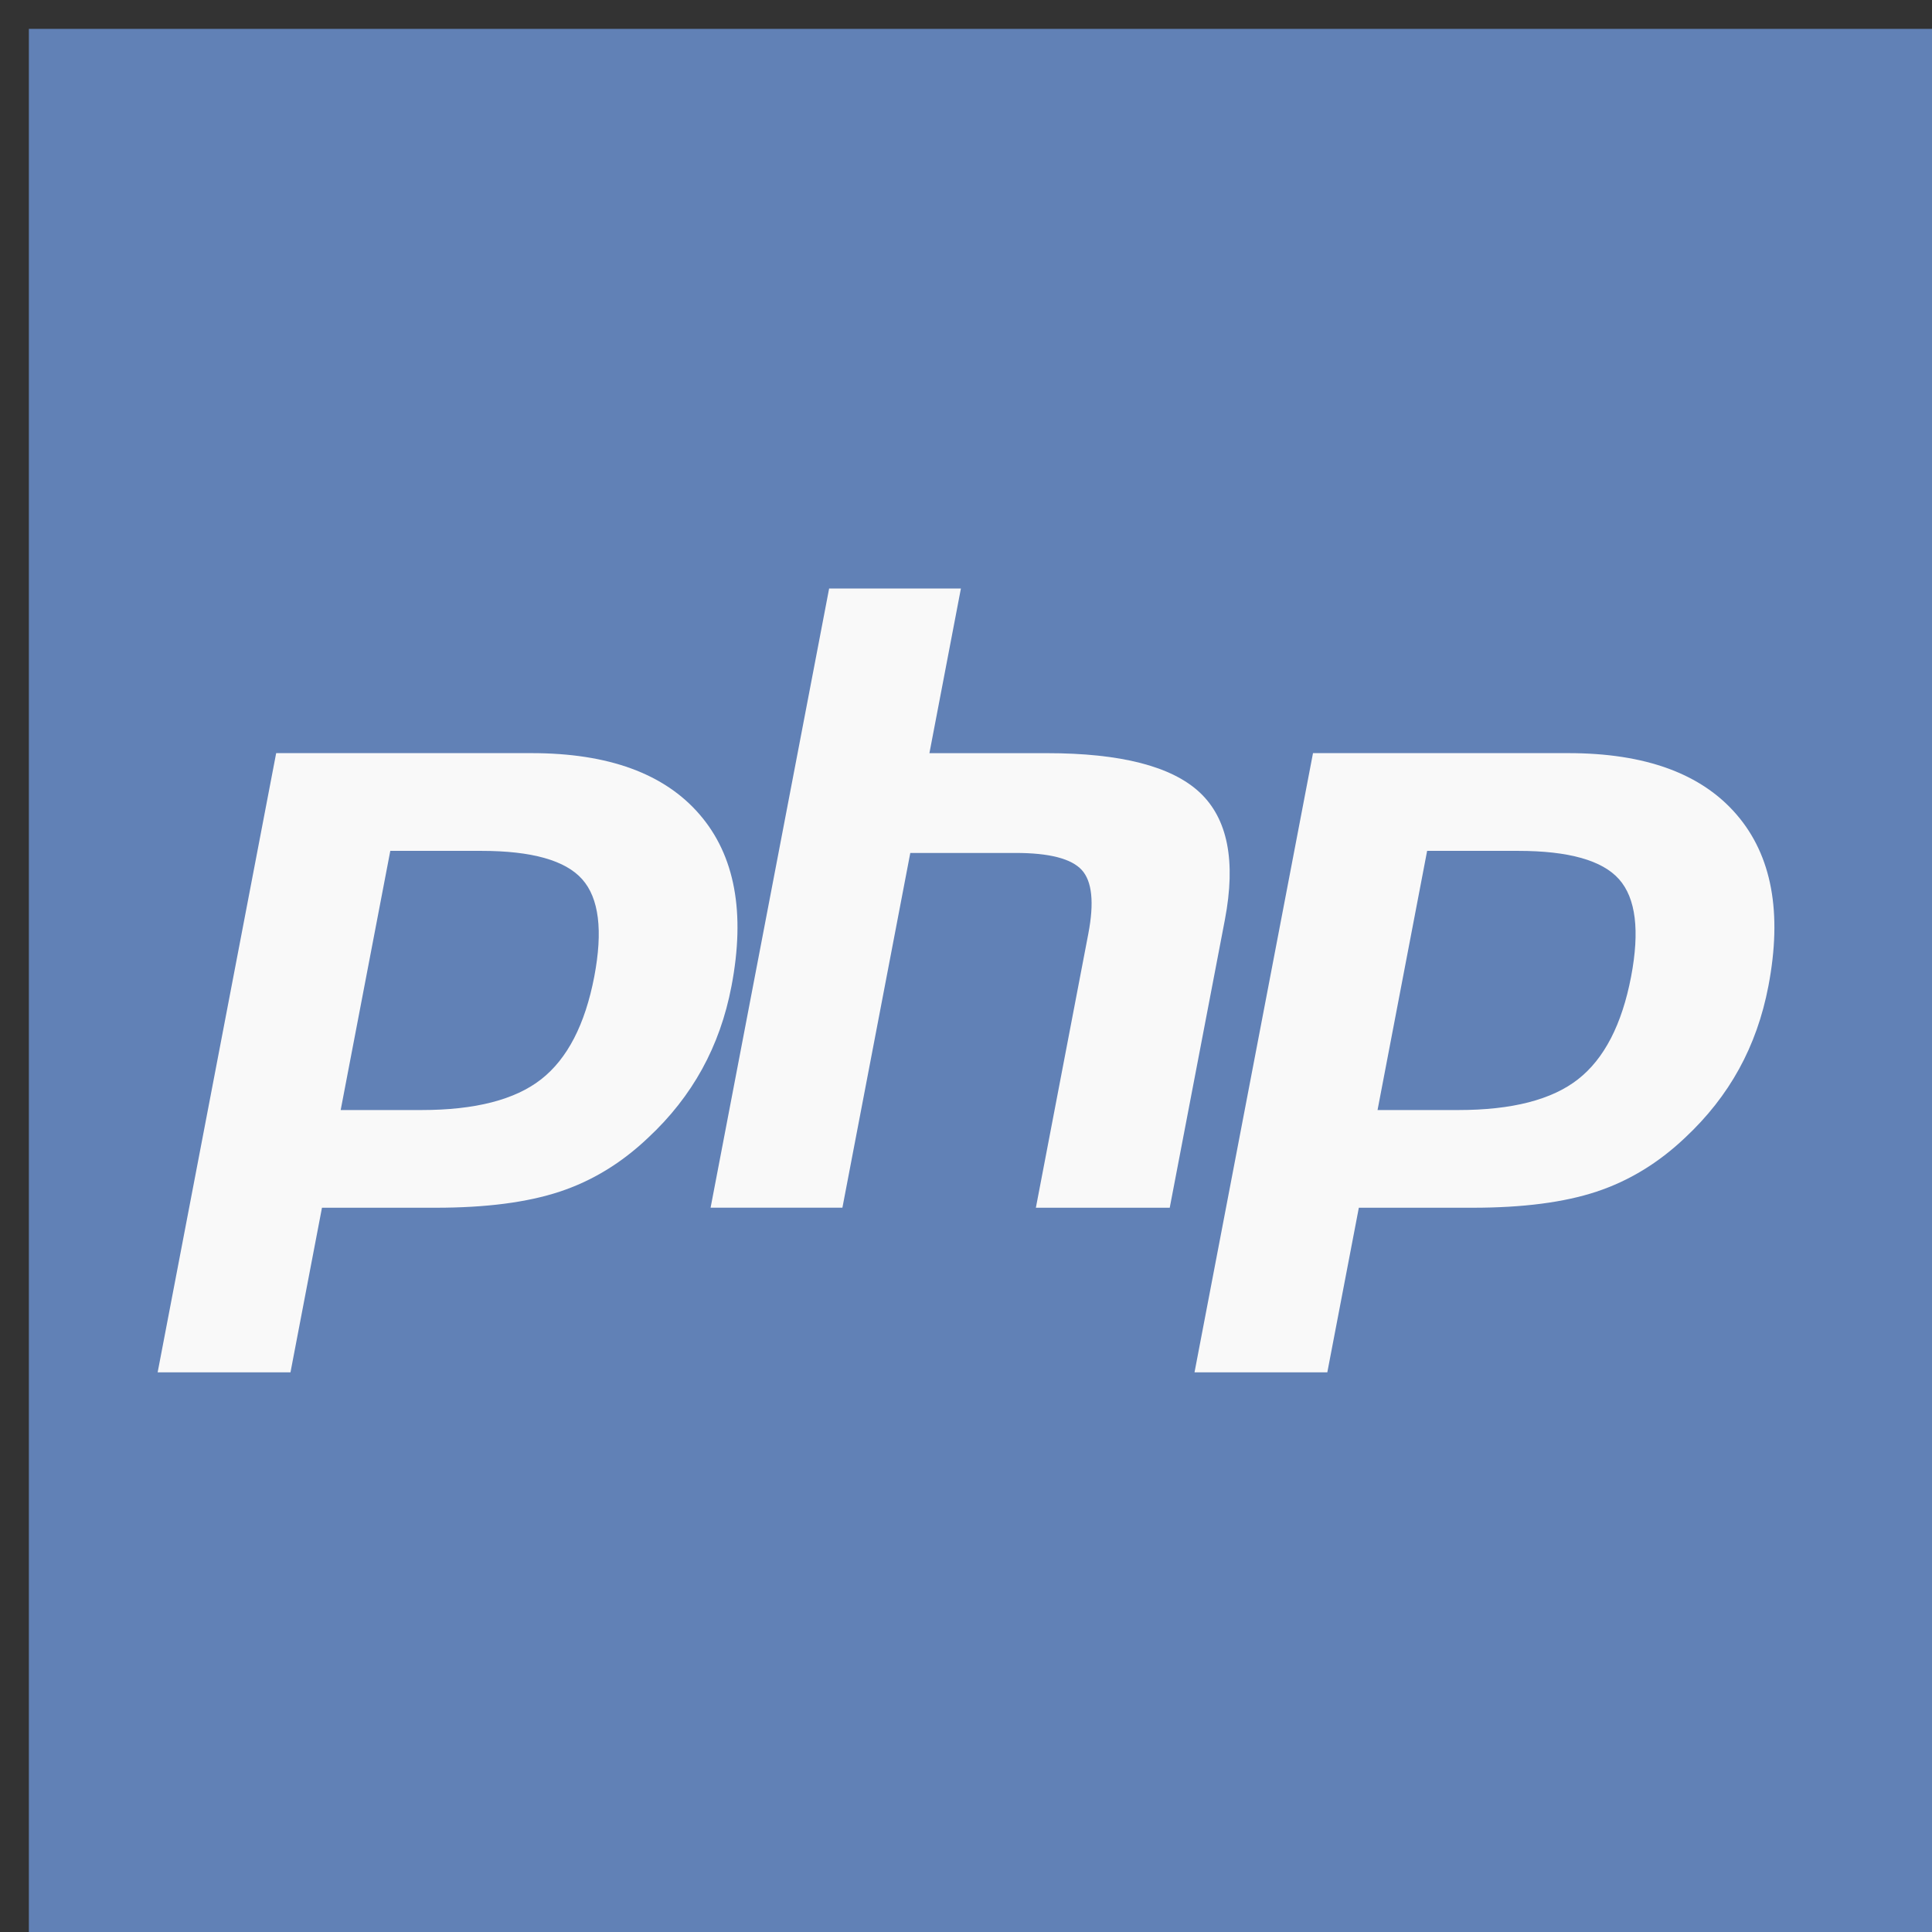 <?xml version="1.0" encoding="utf-8"?>
<!-- Generator: Adobe Illustrator 16.0.0, SVG Export Plug-In . SVG Version: 6.00 Build 0)  -->
<!DOCTYPE svg PUBLIC "-//W3C//DTD SVG 1.1//EN" "http://www.w3.org/Graphics/SVG/1.1/DTD/svg11.dtd">
<svg version="1.1" id="Calque_1" xmlns="http://www.w3.org/2000/svg" xmlns:xlink="http://www.w3.org/1999/xlink" x="0px" y="0px"
	 width="56.693px" height="56.693px" viewBox="0 0 56.693 56.693" enable-background="new 0 0 56.693 56.693" xml:space="preserve">
<rect x="0" y="0" width="56.693" height="56.693" fill="#333333" stroke="none"/>
<g>
	<polyline fill="#3558A8" points="-268.969,-261.973 -212.73,-261.973 -212.73,-319.265 -268.969,-319.265 -268.969,-261.973 	"/>
	<path fill="#FFFFFF" d="M-226.277-294.67l-0.172-0.74c-0.135-0.537-0.519-0.79-1.384-0.79h-3.634c-0.085,0-0.168,0.038-0.186,0.122
		l-1.379,6.662c-0.018,0.085-0.023,0.144-0.014,0.186s0.171,0.036,0.254,0.036h1.259c0.085,0,0.238,0.005,0.282-0.013
		c0.047-0.02,0.066-0.147,0.084-0.231l0.446-2.335l0.542-2.592c0.018-0.083,0.101-0.151,0.184-0.151l3.601-0.002
		C-226.309-294.519-226.256-294.587-226.277-294.67"/>
	<path fill="#FFFFFF" d="M-221.153-297.37c-0.085,0.001-1.598,0-1.598,0c-0.083,0-0.191,0.091-0.238,0.161l-2.804,4.201
		c-0.047,0.07-0.102,0.068-0.12-0.016l-0.207-0.92c-0.018-0.084-0.102-0.15-0.186-0.15h-1.803c-0.082,0-0.132,0.069-0.11,0.152
		l0.808,2.883c0.023,0.084,0.026,0.219,0.005,0.301l-0.377,1.461c-0.021,0.083,0.032,0.107,0.116,0.107h1.78
		c0.082,0,0.169-0.024,0.189-0.107l0.377-1.481c0.021-0.083,0.078-0.194,0.129-0.264l4.574-6.181
		c0.052-0.067,0.044-0.148-0.039-0.148L-221.153-297.37"/>
	<path fill="#FFFFFF" d="M-239.909-296.196h-1.627c-0.082,0-0.168,0.031-0.184,0.113l-0.537,2.563l-0.536,2.452
		c-0.017,0.083-0.099,0.078-0.183,0.078h-1.068c-1.058,0-0.936-0.681-0.719-1.7c0.002-0.01,0.679-3.393,0.679-3.393
		c0.015-0.082-0.04-0.113-0.123-0.113h-1.549c-0.084,0-0.167,0.031-0.183,0.113l-0.624,3.389c-0.311,1.833-0.32,3.446,1.767,3.499
		c0.033,0.001,3.292,0,3.292,0c0.085,0,0.167-0.028,0.186-0.111l0.708-3.398l0.704-3.411
		C-239.906-296.116-239.881-296.196-239.909-296.196"/>
	<path fill="#FFFFFF" d="M-256.104-296.2h-1.743c-0.084,0-0.168,0.021-0.186,0.104l-0.315,1.385
		c-0.019,0.082,0.036,0.148,0.12,0.148h1.669c0.085,0,0.168-0.077,0.186-0.16l0.303-1.396
		C-256.071-296.119-256.046-296.2-256.104-296.2"/>
	<path fill="#FFFFFF" d="M-258.341-294.094c-0.083,0-0.168,0.066-0.186,0.15l-0.235,1.057l-0.524,2.441c0,0-0.279,1.299-0.306,1.38
		c0,0-0.235,0.938-0.796,0.901c-0.261-0.02-0.56-0.079-0.56-0.079h-0.001c-0.156-0.049-0.168,0.116-0.187,0.2l-0.347,1.522
		c-0.02,0.082,0.033,0.157,0.116,0.159c0,0,0.751,0.107,1.28,0.107h0.088c1.309,0,2.001-0.784,2.443-2.913l0.518-2.466l0.486-2.293
		c0.018-0.082-0.032-0.16-0.115-0.16"/>
	<path fill="#FFFFFF" d="M-235.023-293.28c0,0.092-0.287,0.075-0.287,0.075l-2.286-0.018c-0.079,0-0.102-0.112-0.106-0.192
		c0-0.004,0.006-0.098,0.012-0.121c0.177-0.625,0.704-0.98,1.54-0.98c0.94,0,1.141,0.475,1.141,1.002 M-235.796-296.211
		c-2.932,0-3.632,1.846-4.021,3.677c-0.389,1.865-0.355,3.34,2.678,3.34h0.11c1.203,0,2.666,0,2.666,0
		c0.082-0.002,0.163-0.078,0.18-0.161l0.3-1.184c0.016-0.084-0.039-0.107-0.122-0.107h-2.729c-0.988,0-1.343-0.312-1.308-1.008
		c-0.001-0.079,0.088-0.281,0.172-0.281h4.203c0.186-0.001,0.19-0.109,0.19-0.109C-233.05-294.014-233.021-296.211-235.796-296.211"
		/>
	<path fill="#FFFFFF" d="M-250.017-292.366l-0.338,1.177c-0.023,0.082-0.119,0.137-0.203,0.137h-1.742
		c-1.322,0-1.645-1.041-1.322-2.595c0.322-1.589,0.962-2.571,2.262-2.671c1.779-0.137,2.144,1.143,1.712,2.613L-250.017-292.366
		 M-248.468-291.119c0,0,0.821-2.033,1.008-3.207c0.255-1.572-0.518-3.852-3.501-3.852c-2.967,0-4.255,2.176-4.747,4.543
		c-0.49,2.383,0.151,4.457,3.102,4.44l4.503-0.002c0.083,0,0.17-0.069,0.19-0.15l0.381-1.473c0.02-0.084-0.031-0.151-0.115-0.151
		l-0.362-0.002l-0.362-0.002c-0.072,0-0.113-0.049-0.104-0.11C-248.474-291.097-248.473-291.108-248.468-291.119"/>
	<path fill="#5DA3C2" d="M-236.657-293.428c-0.009,0.037-0.019,0.086-0.025,0.119l-0.29,1.357l0.306-1.431L-236.657-293.428"/>
</g>
<g>
	<rect x="118.762" y="-318.98" fill="#5BD3BF" width="56.693" height="57.007"/>
	<g>
		
			<linearGradient id="bottom_1_" gradientUnits="userSpaceOnUse" x1="333.71" y1="241.211" x2="333.71" y2="275.171" gradientTransform="matrix(1 0 0 1 -187.6 -549.99)">
			<stop  offset="0" style="stop-color:#002E3B"/>
			<stop  offset="1" style="stop-color:#002639"/>
		</linearGradient>
		
			<linearGradient id="bottom_2_" gradientUnits="userSpaceOnUse" x1="333.707" y1="237.415" x2="333.707" y2="275.61" gradientTransform="matrix(1 0 0 1 -187.6 -549.99)">
			<stop  offset="0" style="stop-color:#002E3B"/>
			<stop  offset="1" style="stop-color:#002639"/>
		</linearGradient>
		<polygon id="bottom" fill="url(#bottom_1_)" stroke="url(#bottom_2_)" points="146.096,-279.679 141.167,-282.083 
			141.173,-282.085 141.171,-282.085 135.934,-279.532 146.1,-274.572 156.284,-279.521 151.028,-282.124 		"/>
		
			<radialGradient id="right_2_" cx="275.225" cy="152.964" r="30.219" gradientTransform="matrix(1 0 0 -1 -137.6 -123.297)" gradientUnits="userSpaceOnUse">
			<stop  offset="0" style="stop-color:#00BC85"/>
			<stop  offset="1" style="stop-color:#149D91"/>
		</radialGradient>
		
			<radialGradient id="right_3_" cx="275.029" cy="151.798" r="34.593" gradientTransform="matrix(1 0 0 -1 -137.6 -123.297)" gradientUnits="userSpaceOnUse">
			<stop  offset="0" style="stop-color:#00BC85"/>
			<stop  offset="1" style="stop-color:#149D91"/>
		</radialGradient>
		<polygon id="right_1_" fill="url(#right_2_)" stroke="url(#right_3_)" points="135.946,-279.515 135.946,-284.625 
			140.987,-287.082 146.171,-284.526 		"/>
		
			<radialGradient id="right-2_1_" cx="335.335" cy="239.579" r="36.51" gradientTransform="matrix(1 0 0 1 -187.6 -549.99)" gradientUnits="userSpaceOnUse">
			<stop  offset="0" style="stop-color:#00BC85"/>
			<stop  offset="1" style="stop-color:#149D91"/>
		</radialGradient>
		
			<radialGradient id="right-2_2_" cx="334.606" cy="238.274" r="39.561" gradientTransform="matrix(1 0 0 1 -187.6 -549.99)" gradientUnits="userSpaceOnUse">
			<stop  offset="0" style="stop-color:#00BC85"/>
			<stop  offset="1" style="stop-color:#149D91"/>
		</radialGradient>
		<polygon id="right-2" fill="url(#right-2_1_)" stroke="url(#right-2_2_)" points="151.69,-300.543 151.69,-292.465 
			151.69,-292.465 151.69,-292.465 146.055,-289.717 151.237,-287.137 156.282,-289.594 156.282,-303.414 		"/>
		
			<radialGradient id="left_2_" cx="325.878" cy="236.901" r="69.794" gradientTransform="matrix(1 0 0 1 -187.6 -549.99)" gradientUnits="userSpaceOnUse">
			<stop  offset="0" style="stop-color:#004473"/>
			<stop  offset="1" style="stop-color:#00345F"/>
		</radialGradient>
		
			<radialGradient id="left_3_" cx="325.548" cy="235.541" r="73.76" gradientTransform="matrix(1 0 0 1 -187.6 -549.99)" gradientUnits="userSpaceOnUse">
			<stop  offset="0" style="stop-color:#004473"/>
			<stop  offset="1" style="stop-color:#00345F"/>
		</radialGradient>
		<polygon id="left_1_" fill="url(#left_2_)" stroke="url(#left_3_)" points="156.284,-279.519 156.284,-279.519 156.284,-284.627 
			140.54,-292.469 140.54,-300.549 135.946,-303.419 135.946,-289.598 		"/>
		
			<linearGradient id="top_1_" gradientUnits="userSpaceOnUse" x1="333.699" y1="241.387" x2="333.699" y2="275.171" gradientTransform="matrix(1 0 0 1 -187.6 -549.99)">
			<stop  offset="0" style="stop-color:#002E3B"/>
			<stop  offset="1" style="stop-color:#002639"/>
		</linearGradient>
		
			<linearGradient id="top_2_" gradientUnits="userSpaceOnUse" x1="333.699" y1="240.89" x2="333.699" y2="278.784" gradientTransform="matrix(1 0 0 1 -187.6 -549.99)">
			<stop  offset="0" style="stop-color:#002E3B"/>
			<stop  offset="1" style="stop-color:#002639"/>
		</linearGradient>
		<polygon id="top" fill="url(#top_1_)" stroke="url(#top_2_)" points="140.526,-300.556 140.526,-300.558 146.1,-303.277 
			151.675,-300.558 156.262,-303.424 146.096,-308.383 135.934,-303.426 135.934,-303.422 140.522,-300.554 		"/>
	</g>
</g>
<g>
	<rect x="54.103" y="-318.666" fill="#CCFFCC" width="56.693" height="56.693"/>
	<g id="Responsive_Design_1_">
		<path fill="#757575" d="M99.901-277.088c0,0.067,0,0.103,0,0.169c0,1.838-4.408,3.301-9.844,3.301s-9.844-1.463-9.844-3.301
			c0-0.066,0-0.102,0.033-0.169c-0.033-0.034-0.033-0.103-0.033-0.169c0-1.805,4.408-3.301,9.844-3.301s9.844,1.496,9.844,3.301
			C99.901-277.191,99.901-277.122,99.901-277.088z"/>
		<path fill="#696969" d="M99.901-277.088c0,0.067,0,0.103,0,0.169c0,1.838-4.408,3.301-9.844,3.301c-0.232,0-0.465,0-0.695,0
			v-6.905c0.23-0.034,0.463-0.034,0.695-0.034c5.436,0,9.844,1.496,9.844,3.301C99.901-277.191,99.901-277.122,99.901-277.088z"/>
		<path fill="#757575" d="M89.362-280.524c0.23-0.034,0.463-0.034,0.695-0.034c5.27,0,9.545,1.395,9.844,3.129
			c-0.299,1.734-4.574,3.096-9.844,3.096c-0.232,0-0.463,0-0.695,0V-280.524z"/>
		<ellipse fill="#8D8D8D" cx="90.057" cy="-277.633" rx="9.844" ry="3.3"/>
		<path fill="#7F7F7F" d="M90.057-280.898c5.436,0,9.844,1.463,9.844,3.266c0,1.837-4.408,3.299-9.844,3.299
			c-0.232,0-0.463,0-0.695,0v-6.564C89.593-280.898,89.825-280.898,90.057-280.898z"/>
		<polygon fill="#CCCCCC" points="86.51,-287.225 93.637,-287.225 93.637,-278.45 86.51,-278.45 		"/>
		<polygon fill="#B8B8B8" points="93.637,-282.497 93.637,-278.45 89.362,-278.45 89.362,-282.497 		"/>
		<polygon fill="#B8B8B8" points="87.042,-286.647 93.239,-286.647 93.239,-278.993 87.042,-278.993 		"/>
		<polygon fill="#A6A6A6" points="93.239,-282.497 93.239,-278.993 89.362,-278.993 89.362,-282.497 		"/>
		<path fill="#A9ABAE" d="M72.225-307.77h35.828c0.365,0,0.664,0.306,0.664,0.681v23.913c0,0.373-0.299,0.679-0.664,0.679H72.225
			c-0.365,0-0.662-0.306-0.662-0.679v-23.913C71.563-307.464,71.86-307.77,72.225-307.77z"/>
		<path fill="#669999" d="M73.651-306.782h33.607c0.266,0,0.496,0.238,0.496,0.544v21.667c0,0.306-0.23,0.545-0.496,0.545H73.055
			c-0.299,0-0.531-0.239-0.531-0.545v-21.056C72.524-306.273,73.02-306.782,73.651-306.782z"/>
		<path fill="#CCCCCC" d="M90.157-283.891c0.273,0,0.496,0.229,0.496,0.51s-0.223,0.511-0.496,0.511
			c-0.275,0-0.498-0.229-0.498-0.511S89.882-283.891,90.157-283.891z"/>
		<ellipse fill="#B3B3B3" cx="90.157" cy="-283.381" rx="0.365" ry="0.374"/>
		<path fill="#336666" d="M74.645-306.069h31.553c0.266,0,0.465,0.204,0.465,0.476v20.375c0,0.273-0.199,0.477-0.465,0.477H74.083
			c-0.266,0-0.465-0.203-0.465-0.477v-19.796C73.618-305.593,74.083-306.069,74.645-306.069z"/>
		<rect x="76.766" y="-303.517" fill="#E6E6E6" width="21.113" height="17.721"/>
		<rect x="74.147" y="-303.552" fill="#66FFCC" width="1.807" height="17.73"/>
		<rect x="98.509" y="-303.415" fill="#E6E6E6" width="4.375" height="17.551"/>
		<rect x="103.878" y="-303.552" fill="#E6E6E6" width="1.807" height="17.73"/>
		<rect x="98.841" y="-303.041" fill="#CCCCCC" width="3.779" height="5"/>
		<rect x="98.841" y="-297.497" fill="#CCCCCC" width="3.777" height="2.858"/>
		<rect x="98.841" y="-293.892" fill="#CCCCCC" width="3.777" height="1.814"/>
		<rect x="98.841" y="-291.443" fill="#CCCCCC" width="3.779" height="5.035"/>
		<path fill="#33CC99" d="M104.077-303.041h0.564v0.578h-0.564V-303.041z M104.905-286.884h0.564v0.578h-0.564V-286.884z
			 M104.077-286.884h0.564v0.578h-0.564V-286.884z M104.905-287.666h0.564v0.611h-0.564V-287.666z M104.077-287.666h0.564v0.611
			h-0.564V-287.666z M104.905-288.415h0.564v0.578h-0.564V-288.415z M104.077-288.415h0.564v0.578h-0.564V-288.415z
			 M104.905-289.198h0.564v0.578h-0.564V-289.198z M104.077-289.198h0.564v0.578h-0.564V-289.198z M104.905-289.98h0.564v0.612
			h-0.564V-289.98z M104.077-289.98h0.564v0.612h-0.564V-289.98z M104.905-290.728h0.564v0.578h-0.564V-290.728z M104.077-290.728
			h0.564v0.578h-0.564V-290.728z M104.905-291.51h0.564v0.612h-0.564V-291.51z M104.077-291.51h0.564v0.612h-0.564V-291.51z
			 M104.905-292.292h0.564v0.611h-0.564V-292.292z M104.077-292.292h0.564v0.611h-0.564V-292.292z M104.905-293.041h0.564v0.578
			h-0.564V-293.041z M104.077-293.041h0.564v0.578h-0.564V-293.041z M104.905-293.823h0.564v0.612h-0.564V-293.823z
			 M104.077-293.823h0.564v0.612h-0.564V-293.823z M104.905-294.572h0.564v0.578h-0.564V-294.572z M104.077-294.572h0.564v0.578
			h-0.564V-294.572z M104.905-295.355h0.564v0.579h-0.564V-295.355z M104.077-295.355h0.564v0.579h-0.564V-295.355z
			 M104.905-296.136h0.564v0.613h-0.564V-296.136z M104.077-296.136h0.564v0.613h-0.564V-296.136z M104.905-296.886h0.564v0.58
			h-0.564V-296.886z M104.077-296.886h0.564v0.58h-0.564V-296.886z M104.905-297.667h0.564v0.612h-0.564V-297.667z M104.077-297.667
			h0.564v0.612h-0.564V-297.667z M104.905-298.45h0.564v0.613h-0.564V-298.45z M104.077-298.45h0.564v0.613h-0.564V-298.45z
			 M104.905-299.198h0.564v0.577h-0.564V-299.198z M104.077-299.198h0.564v0.577h-0.564V-299.198z M104.905-299.98h0.564v0.612
			h-0.564V-299.98z M104.077-299.98h0.564v0.612h-0.564V-299.98z M104.905-300.728h0.564v0.578h-0.564V-300.728z M104.077-300.728
			h0.564v0.578h-0.564V-300.728z M104.905-301.511h0.564v0.579h-0.564V-301.511z M104.077-301.511h0.564v0.579h-0.564V-301.511z
			 M104.905-302.292h0.564v0.611h-0.564V-302.292z M104.077-302.292h0.564v0.611h-0.564V-302.292z M104.905-303.041h0.564v0.578
			h-0.564V-303.041z"/>
		<rect x="75.141" y="-305.695" fill="#999999" width="30.006" height="1.465"/>
		<ellipse fill="#B3B3B3" cx="76.137" cy="-304.946" rx="0.363" ry="0.375"/>
		<path fill="#B3B3B3" d="M77.993-305.321c0.201,0,0.363,0.169,0.363,0.374c0,0.207-0.162,0.375-0.363,0.375
			s-0.365-0.168-0.365-0.375C77.628-305.152,77.792-305.321,77.993-305.321z"/>
		<path fill="#B3B3B3" d="M79.848-305.321c0.201,0,0.365,0.169,0.365,0.374c0,0.207-0.164,0.375-0.365,0.375
			s-0.365-0.168-0.365-0.375C79.483-305.152,79.647-305.321,79.848-305.321z"/>
		<path fill="#B3B3B3" d="M81.673-305.321c0.199,0,0.363,0.169,0.363,0.374c0,0.207-0.164,0.375-0.363,0.375
			c-0.203,0-0.365-0.168-0.365-0.375C81.307-305.152,81.469-305.321,81.673-305.321z"/>
		<ellipse fill="#B3B3B3" cx="83.528" cy="-304.946" rx="0.363" ry="0.375"/>
		<ellipse fill="#B3B3B3" cx="85.384" cy="-304.946" rx="0.365" ry="0.375"/>
		<ellipse fill="#B3B3B3" cx="87.241" cy="-304.946" rx="0.363" ry="0.375"/>
		<ellipse fill="#B3B3B3" cx="89.096" cy="-304.946" rx="0.365" ry="0.375"/>
		<ellipse fill="#B3B3B3" cx="90.919" cy="-304.946" rx="0.365" ry="0.375"/>
		<path fill="#B3B3B3" d="M92.774-305.321c0.201,0,0.365,0.169,0.365,0.374c0,0.207-0.164,0.375-0.365,0.375
			c-0.199,0-0.363-0.168-0.363-0.375C92.411-305.152,92.575-305.321,92.774-305.321z"/>
		<ellipse fill="#B3B3B3" cx="94.632" cy="-304.946" rx="0.363" ry="0.375"/>
		<ellipse fill="#B3B3B3" cx="96.487" cy="-304.946" rx="0.365" ry="0.375"/>
		<ellipse fill="#B3B3B3" cx="98.309" cy="-304.946" rx="0.365" ry="0.375"/>
		<ellipse fill="#B3B3B3" cx="100.167" cy="-304.946" rx="0.363" ry="0.375"/>
		<path fill="#B3B3B3" d="M102.022-305.321c0.201,0,0.365,0.169,0.365,0.374c0,0.207-0.164,0.375-0.365,0.375
			s-0.365-0.168-0.365-0.375C101.657-305.152,101.821-305.321,102.022-305.321z"/>
		<ellipse fill="#B3B3B3" cx="103.878" cy="-304.946" rx="0.365" ry="0.375"/>
		<polygon fill="#FFCC00" points="87.339,-299.878 89.528,-298.585 91.714,-297.292 91.714,-294.673 91.714,-292.055 
			89.528,-290.762 87.339,-289.47 85.151,-290.762 82.966,-292.055 82.966,-294.673 82.966,-297.292 85.151,-298.585 		"/>
		<polygon fill="#FFAB00" points="87.339,-299.878 89.528,-298.585 91.714,-297.292 91.714,-294.947 82.966,-294.947 
			82.966,-297.292 85.151,-298.585 		"/>
		<path fill="#CCCCCC" d="M87.305-302.192L87.305-302.192h-0.031h-0.066h-0.035c-0.064,0-0.131-0.067-0.131-0.136
			c0-0.102,0.066-0.136,0.131-0.17h0.035h0.066h0.031l0,0h0.068h0.033h0.064l0.033,0.034h0.066h0.033
			c0.066,0,0.133,0.067,0.133,0.136c-0.033,0.068-0.066,0.136-0.166,0.136h-0.033h-0.033h-0.033h-0.064h-0.033H87.305z
			 M86.344-302.429c0.066,0,0.133,0.067,0.166,0.137c0,0.068-0.066,0.135-0.133,0.135l0,0l-0.033,0.035H86.28h-0.035h-0.033h-0.066
			l-0.031,0.033c-0.066,0-0.135-0.068-0.135-0.135c-0.031-0.07,0.035-0.138,0.1-0.138l0.035-0.034h0.031h0.066h0.033l0.066-0.033
			H86.344L86.344-302.429z M85.284-302.192c0.066-0.032,0.133,0.034,0.166,0.103c0,0.068-0.033,0.137-0.1,0.171h-0.033h-0.033
			l-0.066,0.032h-0.033l-0.033,0.035h-0.064l0,0c-0.068,0.033-0.133,0-0.166-0.067c-0.033-0.103,0-0.171,0.098-0.204l0,0h0.035
			l0.066-0.035h0.031h0.033l0.066-0.034H85.284L85.284-302.192z M84.223-301.816c0.066-0.035,0.166,0,0.199,0.067
			s0,0.169-0.066,0.204h-0.033l-0.066,0.033h-0.033l-0.033,0.034l-0.033,0.034h-0.066l0,0c-0.066,0.033-0.131,0-0.166-0.068
			c-0.033-0.068,0-0.136,0.066-0.17l0,0l0.033-0.035h0.033l0.066-0.032l0.033-0.034h0.033L84.223-301.816z M83.262-301.273
			c0.066-0.033,0.133-0.033,0.199,0.034c0.033,0.067,0,0.17-0.066,0.204l-0.033,0.033h-0.033l-0.033,0.035l-0.033,0.034
			l-0.033,0.033h-0.033l0,0c-0.066,0.067-0.166,0.034-0.199-0.033c-0.031-0.034-0.031-0.137,0.033-0.171v-0.033h0.033l0.066-0.035
			l0.033-0.033l0.033-0.034h0.033L83.262-301.273z M82.368-300.593c0.066-0.033,0.133-0.033,0.199,0c0.033,0.068,0.033,0.17,0,0.205
			l-0.033,0.034l-0.033,0.032h-0.033l-0.033,0.035l-0.033,0.035l-0.033,0.033v0.033c-0.066,0.033-0.166,0.033-0.199-0.033
			c-0.066-0.033-0.066-0.136,0-0.17l0.033-0.035l0.033-0.033l0.033-0.034l0.033-0.034l0.033-0.033h0.033V-300.593L82.368-300.593z
			 M81.606-299.776c0.033-0.069,0.131-0.069,0.164-0.034c0.066,0.068,0.066,0.137,0.033,0.204l0,0l-0.033,0.034l-0.033,0.033
			l-0.033,0.034l-0.031,0.034l-0.033,0.033v0.035c-0.068,0.067-0.133,0.067-0.199,0.034c-0.066-0.069-0.066-0.137-0.033-0.204
			l0.033-0.034l0.033-0.034l0.033-0.033l0.033-0.035v-0.033l0.033-0.034H81.606z M80.942-298.892c0.033-0.034,0.1-0.068,0.166-0.034
			s0.1,0.138,0.066,0.204l-0.033,0.035l-0.033,0.033l-0.033,0.033v0.035l-0.033,0.068l-0.033,0.034l0,0
			c-0.033,0.067-0.1,0.067-0.164,0.032c-0.068-0.032-0.102-0.102-0.068-0.17v-0.033l0.033-0.033l0.033-0.035v-0.034l0.033-0.032
			l0.033-0.035L80.942-298.892z M80.413-297.871c0.031-0.067,0.1-0.102,0.166-0.067c0.064,0.034,0.098,0.102,0.064,0.169v0.034
			l-0.033,0.068v0.034l-0.031,0.034v0.033l-0.033,0.068l0,0c-0.033,0.068-0.102,0.102-0.166,0.068c-0.066-0.034-0.1-0.102-0.1-0.17
			l0.033-0.034v-0.034l0.033-0.033v-0.035l0.033-0.067v-0.034L80.413-297.871z M80.014-296.816c0.033-0.07,0.1-0.103,0.166-0.103
			c0.1,0.032,0.133,0.103,0.1,0.204l0,0v0.033l-0.033,0.035v0.066v0.035l-0.033,0.033v0.034c0,0.103-0.1,0.137-0.166,0.103
			c-0.066,0-0.1-0.068-0.1-0.17v-0.035l0.033-0.034v-0.067l0.033-0.035v-0.033V-296.816L80.014-296.816z M79.815-295.695
			c0-0.068,0.066-0.135,0.133-0.135c0.066,0.033,0.133,0.102,0.133,0.169v0.034l-0.033,0.033v0.07v0.032v0.069v0.033l0,0
			c0,0.068-0.066,0.137-0.166,0.137c-0.066,0-0.133-0.069-0.1-0.17l0,0v-0.035v-0.066v-0.035v-0.068v-0.034L79.815-295.695z
			 M79.749-294.572c0-0.067,0.033-0.137,0.133-0.137c0.066,0,0.133,0.069,0.133,0.137v0.067v0.034v0.034v0.068v0.033v0.034
			c0,0.103-0.066,0.172-0.133,0.172s-0.133-0.069-0.133-0.137v-0.035v-0.067v-0.034v-0.068v-0.034V-294.572z M79.815-293.415
			c0-0.068,0.066-0.17,0.133-0.17s0.133,0.033,0.166,0.102v0.068v0.035v0.066v0.035l0.033,0.034v0.033c0,0.103-0.033,0.17-0.1,0.17
			c-0.066,0.034-0.166-0.033-0.166-0.103v-0.033l-0.033-0.067v-0.034v-0.035v-0.066L79.815-293.415z M80.081-292.327
			c-0.033-0.067,0.033-0.136,0.1-0.17c0.066,0,0.133,0.034,0.166,0.103v0.033l0.033,0.034v0.035v0.033l0.033,0.068v0.033v0.035
			c0.031,0.067,0,0.135-0.066,0.17c-0.066,0.033-0.133-0.035-0.166-0.103l0,0l-0.033-0.067v-0.035l-0.033-0.033v-0.066l-0.033-0.035
			V-292.327L80.081-292.327z M80.479-291.273c-0.035-0.067,0-0.135,0.066-0.17c0.064-0.034,0.164,0,0.197,0.068v0.034l0.033,0.034
			v0.033l0.033,0.035l0.035,0.033v0.068l0,0c0.031,0.067,0.031,0.17-0.035,0.204s-0.166,0-0.199-0.067v-0.035l-0.031-0.034v-0.034
			l-0.033-0.033l-0.033-0.068v-0.033L80.479-291.273z M81.042-290.286c-0.033-0.034-0.033-0.135,0.033-0.17
			c0.066-0.067,0.166-0.034,0.199,0.035l0,0l0.033,0.033l0.033,0.068v0.033l0.033,0.035l0.033,0.033l0,0
			c0.066,0.068,0.033,0.17,0,0.205c-0.066,0.033-0.166,0.033-0.199-0.035h-0.033v-0.068l-0.033-0.033l-0.033-0.035l-0.033-0.034
			l-0.033-0.032V-290.286L81.042-290.286z M81.737-289.367c-0.064-0.069-0.064-0.17,0-0.204c0.066-0.067,0.133-0.067,0.199,0l0,0
			l0.033,0.034l0.033,0.034l0.033,0.033l0.033,0.035l0.033,0.033v0.034c0.066,0.067,0.066,0.136,0,0.204
			c-0.033,0.034-0.133,0.034-0.199,0v-0.034l-0.033-0.034l-0.033-0.033l-0.033-0.035l-0.033-0.034L81.737-289.367L81.737-289.367z
			 M82.534-288.585c-0.066-0.068-0.066-0.137-0.033-0.204c0.066-0.069,0.133-0.069,0.197-0.034l0.035,0.034l0.033,0.034l0.031,0.033
			h0.035l0.031,0.035l0.033,0.033l0,0c0.068,0.068,0.102,0.136,0.035,0.203c-0.035,0.07-0.135,0.07-0.166,0.035h-0.033L82.7-288.45
			l-0.033-0.033l-0.033-0.034L82.6-288.55l-0.033-0.035H82.534L82.534-288.585z M83.428-287.939
			c-0.066-0.033-0.066-0.136-0.033-0.205c0.033-0.067,0.1-0.067,0.166-0.033h0.033l0.033,0.033l0.066,0.035h0.033l0.033,0.034
			l0.033,0.032l0,0c0.066,0.035,0.098,0.104,0.066,0.17c-0.033,0.069-0.133,0.104-0.199,0.069l0,0l-0.033-0.034l-0.033-0.035h-0.066
			l-0.033-0.032l-0.033-0.034H83.428L83.428-287.939z M84.423-287.429c-0.066-0.034-0.1-0.102-0.066-0.204
			c0.033-0.067,0.1-0.103,0.166-0.067l0.033,0.034h0.033l0.033,0.033h0.066l0.033,0.034h0.033h0.033
			c0.066,0.033,0.1,0.103,0.066,0.17c-0.033,0.102-0.1,0.137-0.166,0.102h-0.033l-0.033-0.033h-0.033l-0.066-0.034h-0.033
			l-0.033-0.034H84.423L84.423-287.429z M85.483-287.088c-0.1,0-0.133-0.069-0.1-0.17c0-0.069,0.066-0.103,0.166-0.103l0.033,0.033
			h0.033h0.033l0.066,0.035h0.033h0.033c0.1,0.034,0.133,0.102,0.133,0.17c-0.033,0.067-0.1,0.137-0.166,0.102h-0.066h-0.033
			l-0.033-0.034H85.55h-0.033L85.483-287.088z M86.544-286.884c-0.066,0-0.1-0.068-0.1-0.137c0-0.102,0.066-0.137,0.133-0.137h0.033
			h0.066h0.033h0.033h0.066h0.033l0,0c0.066,0.035,0.133,0.103,0.133,0.17c0,0.068-0.066,0.137-0.133,0.137l0,0h-0.066l-0.033-0.033
			h-0.066h-0.033h-0.066H86.544z M87.671-286.851c-0.1,0-0.133-0.068-0.166-0.137c0-0.067,0.066-0.135,0.133-0.135h0.066h0.033
			l0.033-0.035h0.066h0.033h0.033c0.1,0,0.166,0.069,0.166,0.137c0,0.068-0.066,0.137-0.133,0.137h-0.033l-0.066,0.033h-0.033
			h-0.066h-0.033H87.671z M88.764-286.988c-0.066,0-0.166-0.033-0.166-0.101c0-0.069,0.033-0.17,0.1-0.17h0.033l0.066-0.034h0.033
			h0.033h0.066l0.033-0.035c0.066,0,0.133,0.035,0.166,0.103c0,0.103-0.033,0.17-0.1,0.17l-0.033,0.034H88.93h-0.033h-0.066
			l-0.033,0.033H88.764L88.764-286.988z M89.825-287.292c-0.066,0.034-0.166,0-0.166-0.068c-0.033-0.068,0-0.17,0.066-0.17
			l0.033-0.035h0.033l0.033-0.033h0.033h0.066l0.033-0.034h0.033c0.066-0.034,0.133,0,0.166,0.067c0.033,0.069,0,0.171-0.066,0.171
			l-0.033,0.034h-0.066l-0.033,0.033h-0.033l-0.033,0.035H89.825L89.825-287.292z M90.819-287.736c-0.066,0.035-0.131,0-0.166-0.067
			c-0.033-0.069,0-0.136,0.068-0.171v-0.033h0.031l0.033-0.035h0.068l0.031-0.033l0.033-0.033h0.035
			c0.064-0.035,0.131-0.035,0.164,0.033s0.033,0.171-0.033,0.203h-0.033l-0.033,0.035l-0.064,0.034h-0.035l-0.033,0.034
			l-0.031,0.033H90.819z M91.782-288.348c-0.068,0.069-0.168,0.034-0.199-0.032c-0.033-0.035-0.033-0.138,0.031-0.17v-0.035h0.035
			l0.033-0.034l0.031-0.034l0.033-0.033l0.035-0.035h0.031c0.068-0.067,0.166-0.033,0.199,0c0.033,0.068,0.033,0.17-0.033,0.204
			l-0.033,0.034l-0.033,0.033l-0.031,0.035h-0.035l-0.033,0.035L91.782-288.348L91.782-288.348z M92.61-289.062
			c-0.068,0.034-0.133,0.034-0.199,0c-0.033-0.068-0.033-0.17,0-0.203l0.031-0.035l0.035-0.034l0.033-0.033l0.031-0.034l0.035-0.035
			l0.033-0.033l0,0c0.066-0.068,0.133-0.068,0.197,0c0.035,0.033,0.035,0.136,0,0.205l0,0l-0.031,0.033l-0.033,0.034l-0.033,0.034
			l-0.033,0.033l-0.035,0.035L92.61-289.062z M93.339-289.912c-0.033,0.034-0.133,0.069-0.199,0c-0.033-0.033-0.066-0.136,0-0.169
			v-0.035l0.033-0.033l0.033-0.035v-0.034l0.033-0.032l0.033-0.035v-0.034c0.066-0.067,0.133-0.067,0.199-0.034
			c0.066,0.034,0.066,0.136,0.033,0.205l0,0l-0.033,0.033l-0.033,0.068l-0.033,0.033l-0.031,0.035v0.034L93.339-289.912z
			 M93.934-290.865c-0.031,0.068-0.1,0.068-0.164,0.035c-0.066-0.035-0.1-0.103-0.066-0.17v-0.035l0.031-0.034l0.035-0.034v-0.033
			l0.033-0.068l0.031-0.033v-0.035c0.035-0.067,0.1-0.067,0.168-0.035c0.064,0.035,0.1,0.104,0.064,0.172v0.033l-0.033,0.034v0.034
			l-0.031,0.068l-0.033,0.034v0.034L93.934-290.865z M94.399-291.919c0,0.068-0.098,0.104-0.166,0.104
			c-0.066-0.035-0.1-0.137-0.066-0.205l0,0v-0.034l0.035-0.067v-0.035l0.031-0.034v-0.067l0,0c0.033-0.068,0.1-0.136,0.199-0.103
			c0.066,0.034,0.1,0.103,0.066,0.17v0.034l-0.033,0.035v0.067l-0.033,0.034v0.033v0.068H94.399L94.399-291.919z M94.731-293.007
			c-0.033,0.068-0.1,0.135-0.168,0.103c-0.064,0-0.131-0.069-0.098-0.17v-0.034v-0.035l0.033-0.033v-0.068v-0.033v-0.035v-0.033
			c0.033-0.068,0.1-0.104,0.164-0.104c0.068,0.035,0.135,0.104,0.1,0.172l0,0v0.033v0.068v0.033l-0.031,0.069v0.033V-293.007
			L94.731-293.007z M94.862-294.13c0,0.068-0.064,0.137-0.131,0.137c-0.068,0-0.133-0.068-0.133-0.17l0,0v-0.068v-0.033v-0.069
			l0.033-0.034v-0.067l0,0c0-0.068,0.066-0.136,0.131-0.136c0.068,0,0.133,0.067,0.133,0.17l0,0v0.033v0.068v0.035v0.067
			l-0.033,0.034V-294.13z M94.862-295.251c0,0.066-0.031,0.135-0.131,0.135c-0.068,0-0.133-0.068-0.133-0.135v-0.035v-0.068v-0.033
			v-0.035l-0.035-0.067v-0.032c0-0.07,0.068-0.138,0.135-0.138c0.064-0.034,0.133,0.033,0.133,0.103l0.031,0.033v0.067v0.034v0.068
			v0.034V-295.251z M94.698-296.407c0.033,0.102-0.035,0.17-0.1,0.17c-0.066,0.033-0.133-0.035-0.166-0.103v-0.034v-0.033
			l-0.033-0.035v-0.067v-0.034l-0.033-0.035v-0.033c0-0.068,0.033-0.137,0.1-0.17c0.066,0,0.166,0.033,0.166,0.102l0,0l0.031,0.068
			v0.033v0.069l0.035,0.033v0.034V-296.407z M94.399-297.497c0,0.104-0.033,0.17-0.098,0.205c-0.068,0.033-0.135-0.035-0.168-0.102
			l0,0l-0.031-0.035v-0.034l-0.035-0.034v-0.068l-0.033-0.033v-0.034c-0.031-0.067,0-0.17,0.068-0.17
			c0.064-0.034,0.164,0,0.164,0.067l0.035,0.035v0.034l0.031,0.033l0.033,0.067v0.035L94.399-297.497L94.399-297.497z
			 M93.903-298.517c0.031,0.066,0.031,0.17-0.035,0.203c-0.064,0.035-0.164,0-0.197-0.066l0,0v-0.035l-0.033-0.035l-0.033-0.032
			l-0.033-0.034v-0.068l-0.033-0.035c-0.033-0.066,0-0.136,0.033-0.168c0.066-0.07,0.164-0.035,0.199,0.032l0.033,0.034l0.031,0.035
			v0.033l0.033,0.067l0.035,0.034V-298.517L93.903-298.517z M93.305-299.47c0.033,0.068,0.033,0.17-0.033,0.205
			c-0.066,0.033-0.133,0.033-0.199-0.035v-0.034l-0.033-0.033l-0.033-0.034l-0.031-0.035l-0.035-0.033v-0.034h-0.033
			c-0.031-0.067-0.031-0.136,0.033-0.204c0.066-0.033,0.133-0.033,0.199,0.035l0,0l0.033,0.033l0.033,0.034v0.034l0.033,0.033
			l0.033,0.034L93.305-299.47z M92.577-300.322c0.033,0.07,0.033,0.172,0,0.205c-0.066,0.069-0.135,0.069-0.199,0h-0.033
			l-0.033-0.033l-0.033-0.035l-0.033-0.033l-0.033-0.033v-0.035h-0.033c-0.066-0.067-0.066-0.137,0-0.204
			c0.033-0.067,0.133-0.067,0.166,0h0.033l0.033,0.034l0.031,0.033l0.035,0.035l0.033,0.034l0.031,0.032H92.577z M91.714-301.034
			c0.068,0.033,0.068,0.136,0.033,0.203c-0.033,0.068-0.133,0.068-0.197,0.035l0,0l-0.035-0.035l-0.031-0.033l-0.033-0.034h-0.035
			l-0.064-0.033v-0.034c-0.066-0.035-0.1-0.137-0.066-0.17c0.066-0.068,0.131-0.103,0.199-0.068l0.031,0.033l0.035,0.035h0.033
			l0.031,0.033l0.035,0.034L91.714-301.034L91.714-301.034z M90.786-301.613c0.068,0.033,0.068,0.102,0.033,0.17
			c-0.033,0.068-0.098,0.103-0.166,0.068l0,0l-0.066-0.033h-0.031l-0.033-0.035h-0.035l-0.031-0.034l-0.033-0.033
			c-0.066-0.034-0.1-0.103-0.066-0.171c0.033-0.067,0.098-0.102,0.166-0.067l0.033,0.034h0.031l0.066,0.033h0.035l0.031,0.034
			l0.033,0.034H90.786z M89.759-302.055c0.066,0,0.1,0.103,0.066,0.169c0,0.07-0.1,0.104-0.166,0.07l0,0h-0.033l-0.066-0.035h-0.033
			h-0.033l-0.031-0.035h-0.033c-0.1-0.032-0.133-0.1-0.1-0.169c0.033-0.067,0.1-0.136,0.164-0.103h0.033l0.033,0.035h0.066
			l0.033,0.033h0.033L89.759-302.055L89.759-302.055z M88.698-302.362c0.066,0.034,0.1,0.103,0.1,0.17
			c0,0.069-0.1,0.137-0.166,0.103h-0.033h-0.033h-0.033l-0.064-0.033h-0.035h-0.064l0,0c-0.066,0-0.102-0.069-0.102-0.17
			c0-0.069,0.066-0.104,0.133-0.104h0.033h0.035h0.031l0.066,0.034h0.033h0.066H88.698z"/>
		<path fill="#4E5A62" d="M108.053-308.347H72.225c-0.695,0-1.227,0.544-1.227,1.258v23.913c0,0.712,0.531,1.292,1.227,1.292h13.689
			v0.68c-2.055,0.307-6.266,1.259-6.266,3.571c0,0.069,0,0.136,0,0.204c0,0.067,0,0.103,0,0.172c0,0.066,0,0.135,0,0.169
			c0,0.067,0,0.103,0,0.169c0,1.532,1.857,2.417,3.049,2.823c2.057,0.749,4.475,1.021,6.664,1.056
			c0.23,0.033,0.463,0.033,0.695,0.033c2.32,0,4.938-0.271,7.16-1.02c1.191-0.408,3.281-1.293,3.281-2.893c0-0.066,0-0.102,0-0.169
			c0-0.034,0-0.103,0-0.169c0-0.069,0-0.104,0-0.172c0-0.068,0-0.135,0-0.204c0-2.313-4.211-3.265-6.266-3.571v-0.68h13.82
			c0.697,0,1.227-0.58,1.227-1.292v-23.913C109.282-307.803,108.751-308.347,108.053-308.347z M108.718-283.176
			c0,0.373-0.299,0.679-0.664,0.679H93.637v1.803c3.678,0.478,6.264,1.668,6.264,3.062c0,0.069,0,0.136,0,0.204
			c0,0.067,0,0.103,0,0.172c0,0.066,0,0.135,0,0.169c0,0.067,0,0.103,0,0.169c0,1.838-4.408,3.301-9.844,3.301
			c-0.232,0-0.463,0-0.695,0c-5.105-0.137-9.148-1.565-9.148-3.301c0-0.066,0-0.102,0.033-0.169
			c-0.033-0.034-0.033-0.103-0.033-0.169c0-0.069,0-0.104,0.033-0.172c-0.033-0.068-0.033-0.135-0.033-0.204
			c0-1.394,2.619-2.584,6.297-3.062v-1.803H72.225c-0.365,0-0.662-0.306-0.662-0.679v-23.913c0-0.375,0.297-0.681,0.662-0.681
			h35.828c0.365,0,0.664,0.306,0.664,0.681V-283.176L108.718-283.176z"/>
		<path fill="#E6E6E6" d="M66.524-310.73h10.475c1.457,0,2.65,1.226,2.65,2.723v24.659c0,1.497-1.193,2.722-2.65,2.722H66.524
			c-1.457,0-2.65-1.225-2.65-2.722v-24.659C63.874-309.504,65.067-310.73,66.524-310.73z"/>
		<path fill="#4E5A62" d="M66.757-308.891H76.8c0.994,0,1.822,0.815,1.822,1.87v21.089c0,1.054-0.828,1.87-1.822,1.87H66.757
			c-0.994,0-1.822-0.816-1.822-1.87v-21.089C64.934-308.075,65.762-308.891,66.757-308.891z"/>
		<path fill="#CCCCCC" d="M65.264-283.244h1.891c0.197,0,0.33,0.135,0.33,0.34l0,0c0,0.169-0.133,0.341-0.33,0.341h-1.891
			c-0.166,0-0.33-0.172-0.33-0.341l0,0C64.934-283.11,65.098-283.244,65.264-283.244z"/>
		<path fill="#7F8C8D" d="M70.932-283.244h2.088c0.299,0,0.531,0.237,0.531,0.544l0,0c0,0.271-0.232,0.544-0.531,0.544h-2.088
			c-0.264,0-0.529-0.272-0.529-0.544l0,0C70.403-283.007,70.669-283.244,70.932-283.244z"/>
		<path fill="#CCCCCC" d="M76.401-283.244h1.857c0.197,0,0.363,0.135,0.363,0.34l0,0c0,0.169-0.166,0.341-0.363,0.341h-1.857
			c-0.197,0-0.33-0.172-0.33-0.341l0,0C76.069-283.11,76.202-283.244,76.401-283.244z"/>
		<path fill="#FEFEFE" d="M69.077-310.218h5.402c0.199,0,0.332,0.137,0.332,0.34l0,0c0,0.205-0.133,0.34-0.332,0.34h-5.402
			c-0.199,0-0.365-0.135-0.365-0.34l0,0C68.712-310.081,68.878-310.218,69.077-310.218z"/>
		<path fill="#CCCCCC" d="M71.032-283.144h1.889c0.299,0,0.498,0.205,0.498,0.443l0,0c0,0.236-0.199,0.408-0.498,0.408h-1.889
			c-0.266,0-0.463-0.172-0.463-0.408l0,0C70.569-282.939,70.766-283.144,71.032-283.144z"/>
		<path fill="#FED5A9" d="M68.778-269.367c0.033-1.122,0.1-2.245,0.266-3.266c0.531-3.741,2.85-6.495,3.68-7.483
			c0,0,2.021-2.313,1.523-5.033c-0.463-2.416-0.895-6.395-0.695-8.674c0.266-3.231-2.121-5.238-2.686-0.544
			c-0.563,4.897-2.783,15.715-6.959,8.81v-10.715c0,0-1.26-0.204-1.99,1.769c-0.695,1.974-5.369,4.423-5.336,6.293
			c0.033,1.837,1.791,3.742,2.42,8.368c0.133,1.155,0.994,2.755,1.658,4.422C62.979-272.939,65.729-270.898,68.778-269.367z"/>
		<polygon fill="#E6E6E6" points="67.552,-305.456 76.833,-305.456 76.833,-299.096 67.552,-299.096 		"/>
		<polygon fill="#CCCCCC" points="72.192,-301.544 74.512,-303.517 76.833,-305.456 72.192,-305.456 67.552,-305.456 
			69.872,-303.517 		"/>
		<path fill="#4E5A62" d="M62.913-297.089v-10.918c0-2.041,1.623-3.708,3.611-3.708h10.475c1.988,0,3.611,1.667,3.611,3.708v24.659
			c0,2.042-1.623,3.708-3.611,3.708h-3.381c-0.066,0.068-0.1,0.136-0.166,0.205c-1.723,1.938-3.082,4.285-3.447,6.938
			c-0.166,1.157-0.266,2.348-0.266,3.573c-0.33-0.138-0.662-0.307-0.961-0.443c0.033-1.122,0.1-2.245,0.266-3.265
			c0.531-3.741,2.85-6.496,3.68-7.483c0,0,0.164-0.171,0.396-0.511h3.879c1.457,0,2.65-1.225,2.65-2.722v-24.659
			c0-1.497-1.193-2.723-2.65-2.723H66.524c-1.457,0-2.65,1.226-2.65,2.723v11.734c-0.133,0-1.293-0.067-1.957,1.769
			c-0.695,1.974-5.369,4.423-5.336,6.293c0.033,1.838,1.791,3.742,2.42,8.368c0.133,1.155,0.994,2.755,1.658,4.422
			c-0.764-0.783-1.459-1.633-2.123-2.518c-0.23-0.578-0.43-1.189-0.496-1.769c-0.232-1.803-0.695-3.333-1.359-5.001
			c-0.43-1.088-1.027-2.313-1.061-3.503c-0.033-1.632,1.988-3.196,3.082-4.15c0.598-0.511,2.057-1.733,2.32-2.481
			c0.299-0.852,0.797-1.667,1.625-2.109C62.714-296.988,62.813-297.055,62.913-297.089z"/>
	</g>
</g>
<g>
	<g>
		<path fill="#08A9D9" d="M46.397-317.752c0-0.505-0.4-0.914-0.896-0.914H-9.951c-0.495,0-0.895,0.409-0.895,0.914v28.339h57.243
			V-317.752z"/>
		<g>
			<path fill="#08A9D9" d="M-10.818-262.887c0,0.504,0.4,0.914,0.895,0.914h55.453c0.496,0,0.896-0.41,0.896-0.914v-28.337h-57.243
				V-262.887z"/>
		</g>
	</g>
	<g>
		<path fill="#F4F4F4" d="M17.802-311.413c-12.119,0-21.947,9.853-21.947,22.003c0,12.147,9.828,21.997,21.947,21.997
			c12.122,0,21.948-9.85,21.948-21.997C39.751-301.561,29.925-311.413,17.802-311.413z M17.752-308.803
			c4.971,0,9.486,1.886,12.917,4.961c-1.439,0.598-2.349,2.338-1.102,5.041c0.689,1.496,3.6,4.117,2.477,7.572l-5.162,13.048
			l-5.211-14.443c-0.17-0.419-0.254-0.867-0.254-1.339c0-0.698,0.303-1.231,0.904-1.6c0.602-0.367,1.447-0.551,2.53-0.551h0.89v-1.3
			H11.773v1.301c0.662,0,1.271,0.091,1.733,0.272c0.466,0.178,0.914,0.498,1.351,0.955c0.493,0.472,0.899,0.996,1.217,1.572
			c0.32,0.58,0.489,1.112,0.91,2.344l-5.153,12.817l-5.129-14.399c-0.217-0.639-0.324-1.247-0.324-1.826
			c0-0.592,0.267-0.995,0.748-1.303c0.367-0.233,0.531-0.576,1.604-0.588l-0.019-1.146l-8.625,0.017
			C3.131-304.119,9.893-308.803,17.752-308.803z M-1.638-289.41c0-2.072,0.333-4.063,0.934-5.936
			c0.189,0.138,0.383,0.269,0.558,0.445c0.795,0.805,1.512,2.121,2.149,3.941l6.854,18.763
			C2.627-275.421-1.638-281.911-1.638-289.41z M10.238-271.534l7.293-18.25l6.82,18.586c-2.062,0.748-4.279,1.176-6.602,1.176
			C15.086-270.023,12.547-270.562,10.238-271.534z M25.341-271.566l7.699-19.575c0.592-1.473,1.789-4.521,2.26-6.472
			c1.17,2.494,1.84,5.267,1.84,8.202C37.139-281.398,32.277-274.519,25.341-271.566z"/>
		<g>
			<path fill="#F4F4F4" d="M37.139-289.413c0,0.001,0,0.002,0,0.003c0,8.013-4.862,14.892-11.799,17.845l7.02-17.848h-1.033
				l-4.445,11.232l-4.053-11.232h-5.161l6.685,18.215c-2.063,0.748-4.279,1.176-6.601,1.176c-2.664,0-5.203-0.539-7.514-1.512
				l7.145-17.879h-1.024l-4.528,11.262l-4.013-11.262H2.567l6.29,17.217c-6.229-3.225-10.495-9.715-10.495-17.214
				c0-0.001,0-0.002,0-0.003h-2.506c0,0.001,0,0.002,0,0.003c0,12.147,9.828,21.997,21.947,21.997
				c12.122,0,21.948-9.85,21.948-21.997c0-0.001,0-0.002,0-0.003H37.139z"/>
		</g>
	</g>
</g>
<g>
	<polyline fill="#B0B0B0" points="-204.536,-261.973 -147.843,-261.973 -147.843,-318.668 -204.536,-318.668 -204.536,-261.973 	"/>
	<polyline fill="#FFFFFF" points="-176.344,-304.826 -190.031,-300.009 -187.868,-282.077 -176.329,-275.736 -164.732,-282.163 
		-162.57,-300.094 -176.344,-304.826 	"/>
	<polyline fill="#999999" points="-163.935,-299.059 -176.376,-303.301 -176.376,-277.25 -165.95,-283.022 -163.935,-299.059 	"/>
	<polyline fill="#B0B0B0" points="-188.495,-298.982 -186.642,-282.945 -176.376,-277.25 -176.376,-303.301 -188.495,-298.982 	"/>
	<path fill="#FFFFFF" d="M-173.282-290.24l-3.071-6.078l-2.519,5.975h2.497L-173.282-290.24 M-172.951-289.433l-3.424,1.602h-3.609
		l-1.697,4.243l-3.156,0.059l8.463-18.826L-172.951-289.433z"/>
	<polyline fill="#FFFFFF" points="-176.376,-302.356 -176.353,-296.319 -173.495,-290.34 -176.37,-290.34 -176.376,-287.835 
		-172.402,-287.831 -170.543,-283.529 -167.525,-283.473 -176.376,-302.356 	"/>
</g>
<g>
	<g>
		<polyline fill="#FBAB18" points="183.18,-261.973 240.358,-261.973 240.358,-318.801 183.18,-318.801 183.18,-261.973 		"/>
	</g>
	<g>
		<path fill="#E78724" d="M209.62-291.59c0.004-0.01,0.007-0.018,0.01-0.025c-0.003,0-0.007,0-0.012,0
			C209.619-291.608,209.619-291.598,209.62-291.59z"/>
		<path fill="#FBA919" d="M206.203-299.807c-0.021-0.059-0.048-0.125-0.077-0.193c0.035,0.119,0.049,0.197,0.049,0.197
			L206.203-299.807z"/>
		<path fill="#FFFFFF" d="M206.157-293.793c-0.012,0.078-0.02,0.158-0.024,0.242c0.02,0.168,0.157,0.975,0.995,1.254
			c0.663,0.221,1.255-0.014,1.338-0.047c-0.302-0.363-0.753-0.764-1.28-1.141c-0.301-0.217-0.624-0.424-0.958-0.611
			C206.199-294.008,206.175-293.906,206.157-293.793z"/>
		<path fill="#FFFFFF" d="M203.278-286.981c-0.003,0.002-0.004,0.004-0.006,0.006c0.001,0.002,0.002,0.004,0.002,0.008
			C203.276-286.975,203.278-286.981,203.278-286.981z"/>
		<path fill="#FFFFFF" d="M203.08-285.459c-0.066,1.871,0.796,3.033,2.002,3.531c0.369,0.152,0.771,0.242,1.188,0.271
			c0.03-0.309,0.147-0.574,0.354-0.797c0.021-0.023,0.046-0.047,0.07-0.068c0.101-0.131,0.237-0.32,0.387-0.555
			c-0.642-0.027-1.375-0.145-2.049-0.42C204.179-283.846,203.427-284.455,203.08-285.459z"/>
		<path fill="#E78724" d="M213.909-291.615c0.004,0.008,0.008,0.016,0.012,0.025c0-0.008,0-0.016,0-0.025
			C213.917-291.615,213.913-291.615,213.909-291.615z"/>
		<g>
			<path fill="#FBA919" d="M203.858-293.52c-0.134,0.988-0.484,1.416-0.697,1.59c0.528,0.588,1.869,1.051,1.869,1.051
				c0.976,0.357,1.104,1.486,1.138,2.389c0.198-0.43,0.367-1.08,0.367-1.08s0.051,1.869-0.091,3.146
				c-0.104,0.932-0.398,1.943-0.541,2.379c0.257,0.064,0.521,0.107,0.785,0.139c0.828-1.225,1.903-2.863,2.227-3.355
				c0.13-0.291,0.246-0.533,0.328-0.668c-0.295,2.115-0.95,3.996-1.274,4.857c0.189-0.025,0.396-0.045,0.636-0.045
				c0,0,2.251,0,3.162-0.002h0.008l3.161,0.002c0.24,0,0.446,0.02,0.636,0.045c-0.324-0.861-0.979-2.742-1.275-4.857
				c0.084,0.137,0.2,0.379,0.33,0.668c0.323,0.494,1.397,2.131,2.226,3.355c0.264-0.031,0.528-0.074,0.786-0.139
				c-0.145-0.436-0.438-1.447-0.543-2.379c-0.141-1.277-0.089-3.146-0.089-3.146s0.168,0.65,0.366,1.08
				c0.034-0.902,0.162-2.031,1.139-2.389c0,0,1.34-0.463,1.867-1.051c-0.213-0.174-0.563-0.602-0.696-1.59
				c-0.12-0.891-0.007-1.707,0.102-2.209c0.043-0.537,0.144-1.096,0.274-1.381c-0.01,0.264,0,0.527,0.018,0.779
				c0.021-0.045,0.045-0.086,0.07-0.119c0.174-0.217,0.641-0.947,0.506-1.439c-0.051-0.188-0.169-0.326-0.361-0.426
				c-0.203-0.104-0.479-0.156-0.816-0.156c-0.664,0-1.402,0.203-1.782,0.324c-1.359,0.43-2.999,1.672-3.47,2.043
				c-0.014,0.01-0.021,0.016-0.023,0.018l-0.301,0.209l0.188-0.316c0.005-0.006,0.137-0.221,0.383-0.529
				c0.345-0.877,1.044-2.031,1.044-2.031s0.145-0.402-0.046-0.922c-1.086-0.467-2.326-0.705-3.696-0.707
				c-1.369,0.002-2.609,0.24-3.695,0.707c-0.19,0.52-0.046,0.922-0.046,0.922s0.699,1.152,1.044,2.031
				c0.247,0.309,0.378,0.523,0.382,0.529l0.188,0.316l-0.3-0.209c-0.002-0.002-0.01-0.008-0.022-0.018
				c-0.471-0.371-2.111-1.613-3.471-2.043c-0.38-0.121-1.117-0.324-1.782-0.324c-0.338,0-0.613,0.053-0.816,0.156
				c-0.192,0.1-0.311,0.238-0.361,0.426c-0.135,0.492,0.332,1.223,0.507,1.439c0.025,0.033,0.048,0.074,0.069,0.119
				c0.018-0.252,0.026-0.516,0.018-0.779c0.131,0.283,0.231,0.842,0.274,1.379C203.864-295.229,203.979-294.412,203.858-293.52z
				 M214.083-293.08c0.24-0.227,0.435-0.596,0.629-0.873c0.611-0.869,1.621-1.248,2.427-1.311c1.374-0.107,2.026,0.379,2.026,0.379
				s-0.021,0-0.053,0.002c0.029,0.008,0.059,0.01,0.088,0.018c-0.234,0.051-0.48,0.129-0.73,0.225c0.001,0,0.002,0,0.004,0
				c0.223,0.098,0.346,0.373,0.377,0.643c0.063,0.543-0.282,1.035-0.282,1.035c-0.036-0.404-0.121-0.691-0.22-0.898
				c-0.001,0.021-0.001,0.043-0.002,0.063c0.007,0.018,0.02,0.031,0.02,0.053c0,0.553-0.158,2.527-1.699,3.082
				c-0.588,0.211-1.072,0.197-1.447,0.1c0.093,0.932,0.453,1.313,0.453,1.313s-0.672-0.215-1.016-0.643
				c0.008,0.025,0.014,0.041,0.014,0.041s-0.797-0.904-0.75-1.736c-0.004-0.01-0.008-0.018-0.012-0.025
				c-0.582-0.029-1.15-0.457-1.135-1.055c0,0,0.098,0.053,0.259,0.096C213.354-292.563,213.707-292.723,214.083-293.08z
				 M211.77-295.047c0.537,0,1.237-0.014,1.763-0.393c0,0-0.19,0.334-0.527,0.65c-0.286,0.283-0.778,0.697-1.231,0.701v0.002
				c-0.002,0-0.003-0.002-0.004-0.002c-0.002,0-0.003,0.002-0.004,0.002v-0.002c-0.455-0.004-0.948-0.42-1.233-0.703
				c-0.336-0.316-0.526-0.648-0.526-0.648C210.533-295.061,211.233-295.047,211.77-295.047z M204.375-294.885
				c0,0,0.652-0.486,2.026-0.379c0.806,0.063,1.815,0.441,2.427,1.311c0.194,0.277,0.389,0.646,0.628,0.873
				c0.378,0.357,0.73,0.518,1.051,0.506c0.161-0.043,0.259-0.096,0.259-0.096c0.016,0.598-0.553,1.025-1.136,1.055
				c-0.003,0.008-0.006,0.016-0.01,0.025c0.046,0.83-0.751,1.736-0.751,1.736s0.005-0.014,0.013-0.037
				c-0.345,0.426-1.016,0.639-1.016,0.639s0.361-0.381,0.454-1.313c-0.374,0.098-0.858,0.111-1.447-0.1
				c-1.541-0.555-1.699-2.529-1.699-3.082c0-0.021,0.013-0.035,0.02-0.051c-0.001-0.021-0.001-0.043-0.002-0.063
				c-0.099,0.205-0.185,0.492-0.22,0.896c0,0-0.345-0.492-0.282-1.035c0.03-0.27,0.155-0.545,0.377-0.643c0.001,0,0.003,0,0.004,0
				c-0.25-0.096-0.496-0.174-0.731-0.225c0.03-0.008,0.059-0.01,0.089-0.018C204.397-294.885,204.375-294.885,204.375-294.885z"/>
			<path fill="#FBA919" d="M207.407-278.606c-0.264-0.393-0.48-0.816-0.667-1.252c-0.344-0.027-0.682-0.066-1.007-0.129
				C206.084-279.469,206.625-278.924,207.407-278.606z"/>
			<path fill="#FBA919" d="M216.8-279.858c-0.188,0.436-0.403,0.859-0.666,1.252c0.781-0.318,1.321-0.863,1.672-1.379
				C217.48-279.924,217.143-279.885,216.8-279.858z"/>
			<path fill="#FBA919" d="M211.77-278.43c3.209-0.004,4.297-1.633,4.297-1.633l-0.109,0.268c0.191-0.377,0.32-0.725,0.41-0.982
				c0.197-0.568,0.182-0.988-0.047-1.248c-0.156-0.18-0.516-0.393-1.334-0.393h-0.855c-0.631,0-1.424-0.002-2.361-0.002
				c-0.938,0-1.73,0.002-2.362,0.002h-0.855c-0.818,0-1.178,0.213-1.334,0.393c-0.229,0.26-0.244,0.68-0.046,1.248
				c0.089,0.258,0.217,0.605,0.409,0.982l-0.11-0.268C207.471-280.063,208.559-278.434,211.77-278.43z M213.029-281.442
				c0.093-0.096,0.254-0.145,0.479-0.145h0.348c0.361,0,0.784,0,1.035,0h0.211c0.297,0,0.443,0.086,0.513,0.156
				s0.095,0.158,0.086,0.264h0.015c0,0-0.297,1.809-1.481,1.809c-1.007,0-1.304-1.529-1.304-1.844h0.021
				C212.944-281.278,212.955-281.365,213.029-281.442z M207.839-281.166c-0.009-0.105,0.017-0.193,0.085-0.264
				c0.071-0.07,0.217-0.156,0.514-0.156h0.211c0.251,0,0.674,0,1.036,0h0.347c0.226,0,0.387,0.049,0.479,0.145
				c0.074,0.076,0.085,0.164,0.076,0.24h0.022c0,0.314-0.297,1.844-1.304,1.844c-1.185,0-1.481-1.809-1.481-1.809H207.839z"/>
			<path fill="#FBA919" d="M207.657-300.467c-0.33-0.486-1.077-1.432-2.046-1.744c-0.306-0.1-0.628-0.15-0.957-0.15
				c-0.596,0-1.08,0.164-1.337,0.273c0.164,0.074,0.341,0.174,0.517,0.291c0.132-0.023,0.304-0.045,0.506-0.045
				c0.569,0,1.107,0.166,1.558,0.482c0.668,0.471,0.977,0.916,1.118,1.211c0.119-0.068,0.246-0.135,0.382-0.203
				C207.482-300.393,207.57-300.428,207.657-300.467z"/>
			<path fill="#FBA919" d="M217.928-302.211c-0.969,0.313-1.715,1.26-2.045,1.744c0.086,0.039,0.174,0.076,0.258,0.115
				c0.137,0.068,0.264,0.135,0.383,0.203c0.143-0.295,0.451-0.74,1.119-1.211c0.449-0.316,0.987-0.482,1.557-0.482
				c0.201,0,0.375,0.021,0.506,0.045c0.176-0.117,0.354-0.217,0.517-0.291c-0.257-0.109-0.74-0.271-1.337-0.271
				C218.555-302.36,218.235-302.311,217.928-302.211z"/>
		</g>
		<path fill="#FBA919" d="M217.412-299.994c-0.028,0.066-0.054,0.129-0.074,0.188l0.027,0.004
			C217.365-299.803,217.378-299.879,217.412-299.994z"/>
		<path fill="#FFFFFF" d="M216.354-293.485c-0.527,0.377-0.979,0.777-1.28,1.141c0.083,0.033,0.675,0.268,1.338,0.047
			c0.837-0.279,0.976-1.084,0.995-1.252c-0.005-0.086-0.013-0.166-0.025-0.244c-0.017-0.113-0.041-0.215-0.07-0.303
			C216.979-293.908,216.655-293.699,216.354-293.485z"/>
		<g>
			<path fill="#E78724" d="M207.516-283.848c0.11-0.223,0.213-0.461,0.298-0.711c0.028-0.082,0.65-1.697,1.101-2.703
				c-0.323,0.492-1.398,2.131-2.227,3.355C206.969-283.873,207.248-283.854,207.516-283.848z"/>
			<path fill="#E78724" d="M206.263-299.623c-0.015-0.049-0.034-0.109-0.061-0.184l-0.028,0.004c0,0-0.014-0.078-0.049-0.197
				c-0.122-0.281-0.313-0.619-0.597-0.844c-0.3-0.24-0.659-0.363-1.065-0.377c0.045,0.057,0.095,0.109,0.135,0.172
				c0.18,0.283,0.209,0.631,0.237,0.965c0.028,0.35,0.059,0.68,0.24,0.92c0.225,0.043,0.435,0.094,0.618,0.145
				C205.816-299.19,206-299.399,206.263-299.623z"/>
			<path fill="#E78724" d="M209.012-291.221c-0.049-0.172-0.106-0.328-0.162-0.461c0-0.002,0-0.002,0-0.002
				c-0.001,0.002-0.002,0.002-0.003,0.002c-0.098,0.088-0.198,0.158-0.303,0.215c-1.02,0.561-2.326-0.168-2.664-0.543
				c-0.5-0.555-0.655-1.24-0.688-1.787c-0.007,0.016-0.02,0.029-0.02,0.051c0,0.553,0.158,2.527,1.699,3.082
				c0.589,0.211,1.073,0.197,1.447,0.1c-0.093,0.932-0.454,1.313-0.454,1.313s0.671-0.213,1.016-0.639
				c0.046-0.135,0.19-0.604,0.172-1.035C209.05-291.028,209.039-291.127,209.012-291.221z"/>
			<path fill="#E78724" d="M208.843-293.145c0.624,0.717,1.305,0.668,1.664,0.57c-0.32,0.012-0.673-0.148-1.051-0.506
				c-0.239-0.227-0.434-0.596-0.628-0.873c-0.611-0.869-1.621-1.248-2.427-1.311c-1.374-0.107-2.026,0.379-2.026,0.379
				s0.022,0,0.053,0.002C206.671-295.373,208.322-293.742,208.843-293.145z"/>
			<path fill="#E78724" d="M204.064-290.426c0.154,0.084,0.309,0.168,0.456,0.252c0.47,0.27,0.976,0.906,1.032,1.852
				c0.012,0.195,0.015,0.459,0.011,0.764c-0.001,0.043-0.001,0.088-0.002,0.135c-0.009,0.455-0.032,0.992-0.064,1.541
				c-0.016,0.258-0.033,0.518-0.053,0.773c-0.023,0.311-0.05,0.613-0.076,0.895c0.173,0.068,0.353,0.123,0.535,0.17
				c0.143-0.436,0.438-1.447,0.541-2.379c0.142-1.277,0.091-3.146,0.091-3.146s-0.169,0.65-0.367,1.08
				c-0.034-0.902-0.162-2.031-1.138-2.389c0,0-1.341-0.463-1.869-1.051c0.213-0.174,0.563-0.602,0.697-1.59
				c0.121-0.893,0.006-1.709-0.102-2.211c0.029,0.355,0.033,0.701,0.003,0.951c-0.165,1.346-0.659,2.129-0.807,2.34
				c-0.027,0.037-0.046,0.063-0.046,0.063c0.043-0.086,0.096-0.418,0.146-0.809c-0.039,0.035-0.079,0.066-0.118,0.098l-0.026,0.021
				c-0.03,0.025-0.061,0.051-0.091,0.074c-0.211,0.178-0.39,0.389-0.39,0.914C202.427-291.311,203.26-290.86,204.064-290.426z"/>
			<path fill="#E78724" d="M208.074-299.676c-0.111,0.049-0.223,0.096-0.33,0.148c-0.774,0.377-1.062,0.66-1.17,0.816
				c1.194,0.531,2.044,1.42,2.498,1.988c-0.345-0.879-1.044-2.031-1.044-2.031S207.884-299.156,208.074-299.676z"/>
			<path fill="#E78724" d="M209.305-279.358c1.007,0,1.304-1.529,1.304-1.844h-0.022c-0.005,0.045-0.016,0.09-0.028,0.119
				c-0.058,0.145-0.299,0.613-0.705,1.049c-0.146,0.154-0.358,0.242-0.598,0.242c-0.233,0-0.472-0.086-0.637-0.229
				c-0.126-0.109-0.554-0.502-0.743-0.982c-0.022-0.061-0.033-0.113-0.037-0.164h-0.015
				C207.824-281.166,208.121-279.358,209.305-279.358z"/>
			<path fill="#E78724" d="M215.725-284.559c0.084,0.25,0.188,0.488,0.297,0.711c0.27-0.006,0.549-0.025,0.829-0.059
				c-0.828-1.225-1.902-2.861-2.226-3.355C215.075-286.256,215.696-284.641,215.725-284.559z"/>
			<path fill="#E78724" d="M218.942-301.049c0.04-0.063,0.09-0.115,0.135-0.172c-0.406,0.014-0.766,0.137-1.066,0.377
				c-0.285,0.227-0.477,0.566-0.599,0.85c-0.034,0.115-0.047,0.191-0.047,0.191l-0.027-0.004c-0.027,0.074-0.046,0.135-0.062,0.186
				c0.264,0.225,0.447,0.432,0.568,0.602c0.185-0.051,0.395-0.102,0.619-0.145c0.182-0.24,0.211-0.57,0.24-0.92
				C218.733-300.418,218.762-300.766,218.942-301.049z"/>
			<path fill="#E78724" d="M214.995-291.467c-0.104-0.057-0.206-0.127-0.304-0.215c-0.001,0-0.001,0-0.002-0.002
				c0,0,0,0-0.001,0.002c-0.055,0.133-0.113,0.289-0.161,0.461c-0.026,0.094-0.036,0.193-0.041,0.295
				c-0.019,0.43,0.124,0.895,0.171,1.031c0.344,0.428,1.016,0.643,1.016,0.643s-0.36-0.381-0.453-1.313
				c0.375,0.098,0.859,0.111,1.447-0.1c1.541-0.555,1.699-2.529,1.699-3.082c0-0.021-0.013-0.035-0.02-0.053
				c-0.032,0.549-0.188,1.234-0.688,1.789C217.321-291.635,216.014-290.906,214.995-291.467z"/>
			<path fill="#E78724" d="M214.698-293.145c0.52-0.598,2.172-2.229,4.414-1.738c0.031-0.002,0.053-0.002,0.053-0.002
				s-0.652-0.486-2.026-0.379c-0.806,0.063-1.815,0.441-2.427,1.311c-0.194,0.277-0.389,0.646-0.629,0.873
				c-0.376,0.357-0.729,0.518-1.05,0.506C213.392-292.477,214.073-292.428,214.698-293.145z"/>
			<path fill="#E78724" d="M215.958-279.795l0.109-0.268c0,0-1.088,1.629-4.297,1.633c-3.211-0.004-4.299-1.633-4.299-1.633
				l0.11,0.268c0.574,1.127,1.729,2.518,4.183,2.523c0.002,0,0.003,0,0.006,0c0.002,0,0.004,0,0.005,0
				C214.229-277.278,215.383-278.666,215.958-279.795z"/>
			<path fill="#E78724" d="M215.511-298.754c0,0-0.699,1.154-1.044,2.031c0.454-0.568,1.303-1.457,2.496-1.988
				c-0.106-0.154-0.395-0.439-1.169-0.816c-0.106-0.053-0.218-0.1-0.329-0.148C215.656-299.156,215.511-298.754,215.511-298.754z"/>
			<path fill="#E78724" d="M214.234-279.358c1.185,0,1.481-1.809,1.481-1.809h-0.015c-0.005,0.051-0.015,0.104-0.038,0.164
				c-0.188,0.48-0.615,0.873-0.742,0.982c-0.166,0.143-0.403,0.229-0.637,0.229c-0.239,0-0.451-0.088-0.598-0.242l0,0
				c-0.406-0.436-0.648-0.904-0.705-1.049c-0.014-0.029-0.023-0.074-0.029-0.119h-0.021
				C212.93-280.887,213.227-279.358,214.234-279.358z"/>
			<path fill="#E78724" d="M219.681-293.52c0.134,0.988,0.483,1.416,0.696,1.59c-0.527,0.588-1.867,1.051-1.867,1.051
				c-0.977,0.357-1.104,1.486-1.139,2.389c-0.198-0.43-0.366-1.08-0.366-1.08s-0.052,1.869,0.089,3.146
				c0.104,0.932,0.398,1.943,0.543,2.379c0.183-0.047,0.361-0.102,0.535-0.17c-0.027-0.281-0.055-0.584-0.078-0.893
				c-0.063-0.855-0.109-1.762-0.118-2.451c-0.004-0.305-0.001-0.568,0.011-0.764c0.057-0.945,0.563-1.582,1.033-1.852
				c0.146-0.084,0.301-0.168,0.455-0.252c0.805-0.434,1.637-0.885,1.637-1.652c0-0.525-0.179-0.736-0.389-0.912
				c-0.03-0.025-0.061-0.051-0.092-0.076l-0.027-0.021c-0.037-0.031-0.078-0.064-0.117-0.098c0.05,0.391,0.103,0.723,0.145,0.809
				c0,0-0.019-0.025-0.045-0.063c-0.146-0.209-0.641-0.994-0.807-2.34c-0.029-0.248-0.025-0.594,0.003-0.949
				C219.675-295.227,219.561-294.41,219.681-293.52z"/>
			<path fill="#E78724" d="M210.533-294.791c-0.148-0.148-0.242-0.262-0.242-0.262c0.539,0.326,1.02,0.439,1.479,0.449
				c0.459-0.01,0.939-0.123,1.479-0.449c0,0-0.094,0.113-0.243,0.264c0.337-0.316,0.527-0.65,0.527-0.65
				c-0.525,0.379-1.226,0.393-1.763,0.393s-1.237-0.014-1.764-0.393C210.007-295.44,210.197-295.108,210.533-294.791z"/>
		</g>
		<path fill="#463014" d="M211.77-294.604c-0.46-0.01-0.94-0.123-1.479-0.449c0,0,0.094,0.113,0.242,0.262
			c0.285,0.283,0.778,0.699,1.233,0.703v0.002c0.001,0,0.002-0.002,0.004-0.002c0.001,0,0.002,0.002,0.004,0.002v-0.002
			c0.453-0.004,0.945-0.418,1.231-0.701c0.149-0.15,0.243-0.264,0.243-0.264C212.71-294.727,212.229-294.614,211.77-294.604z"/>
		<path fill="#FFFFFF" d="M218.774-283.617c-0.743,0.363-1.588,0.51-2.314,0.541c0.148,0.232,0.285,0.422,0.386,0.553
			c0.024,0.023,0.05,0.047,0.071,0.07c0.206,0.223,0.323,0.488,0.354,0.797c0.475-0.033,0.928-0.148,1.338-0.342
			c1.125-0.529,1.914-1.668,1.851-3.461C220.149-284.561,219.514-283.981,218.774-283.617z"/>
		<path fill="#FFFFFF" d="M220.262-286.981c0,0,0.001,0.006,0.003,0.014c0-0.004,0.001-0.006,0.002-0.008
			C220.265-286.977,220.264-286.979,220.262-286.981z"/>
		<g>
			<path fill="#C9C9C9" d="M207.128-292.297c-0.838-0.279-0.976-1.086-0.995-1.254c-0.028,0.492,0.073,1.076,0.47,1.371
				c0.882,0.656,1.745,0.27,2.057,0.09l-0.001-0.002c-0.054-0.08-0.12-0.166-0.192-0.252
				C208.383-292.311,207.791-292.076,207.128-292.297z"/>
			<path fill="#C9C9C9" d="M203.08-285.459c-0.009-0.027-0.021-0.051-0.029-0.078c-0.271,0.271-0.455,2.119,0.202,3.201
				c0.295,0.484,0.722,0.85,1.211,1.113c0.241,0.131,0.496,0.238,0.762,0.316c0.013,0.004,0.025,0.01,0.038,0.014
				c0.175,0.049,0.353,0.086,0.531,0.113c0.202,0.031,0.405,0.045,0.607,0.047c-0.033-0.1-0.061-0.197-0.082-0.291
				c-0.051-0.227-0.07-0.439-0.051-0.633c-0.417-0.029-0.818-0.119-1.188-0.271C203.876-282.426,203.013-283.588,203.08-285.459z"/>
			<path fill="#C9C9C9" d="M216.412-292.297c-0.663,0.221-1.255-0.014-1.338-0.047c-0.073,0.086-0.139,0.172-0.192,0.252
				l-0.001,0.002c0.31,0.18,1.174,0.566,2.057-0.09c0.396-0.295,0.497-0.877,0.47-1.369
				C217.387-293.381,217.249-292.576,216.412-292.297z"/>
			<path fill="#C9C9C9" d="M218.608-281.998c-0.41,0.193-0.863,0.309-1.338,0.342c0.02,0.193,0,0.406-0.051,0.633
				c-0.021,0.094-0.049,0.191-0.082,0.291c0.202-0.002,0.405-0.016,0.607-0.047c0.179-0.027,0.355-0.064,0.53-0.113
				c0.056-0.016,0.108-0.039,0.161-0.057c0.223-0.072,0.436-0.164,0.64-0.273c0.489-0.264,0.917-0.629,1.211-1.113
				c0.657-1.082,0.474-2.93,0.202-3.201c-0.009,0.029-0.021,0.053-0.03,0.078C220.522-283.666,219.733-282.528,218.608-281.998z"/>
		</g>
		<g>
			<path fill="#463014" d="M205.07-294.641c-0.001,0-0.003,0-0.004,0c-0.222,0.098-0.347,0.373-0.377,0.643
				c-0.063,0.543,0.282,1.035,0.282,1.035c0.035-0.404,0.121-0.691,0.22-0.896c0.001,0.02,0.001,0.041,0.002,0.063
				c0.032,0.547,0.188,1.232,0.688,1.787c0.338,0.375,1.645,1.104,2.664,0.543c0.104-0.057,0.205-0.127,0.303-0.215
				c0.001,0,0.002,0,0.003-0.002c0,0,0,0,0,0.002c0.056,0.133,0.113,0.289,0.162,0.461c0.026,0.094,0.037,0.193,0.041,0.295
				c0.019,0.432-0.126,0.9-0.172,1.035c-0.008,0.023-0.013,0.037-0.013,0.037s0.797-0.906,0.751-1.736
				c-0.001-0.008-0.001-0.018-0.002-0.025c0.005,0,0.009,0,0.012,0c0.583-0.029,1.151-0.457,1.136-1.055
				c0,0-0.098,0.053-0.259,0.096c-0.359,0.098-1.04,0.146-1.664-0.57c-0.521-0.598-2.172-2.229-4.415-1.738
				c-0.03,0.008-0.059,0.01-0.089,0.018C204.574-294.815,204.82-294.737,205.07-294.641z M208.466-292.344
				c0.072,0.086,0.139,0.172,0.192,0.252l0.001,0.002c-0.312,0.18-1.175,0.566-2.057-0.09c-0.396-0.295-0.498-0.879-0.47-1.371
				c0.005-0.084,0.013-0.164,0.024-0.242c0.018-0.113,0.042-0.215,0.07-0.303c0.334,0.188,0.657,0.395,0.958,0.611
				C207.713-293.108,208.164-292.707,208.466-292.344z"/>
			<path fill="#463014" d="M208.619-280.02c0.165,0.143,0.403,0.229,0.637,0.229c0.239,0,0.452-0.088,0.598-0.242
				c0.406-0.436,0.647-0.904,0.705-1.049c0.013-0.029,0.023-0.074,0.028-0.119c0.009-0.076-0.002-0.164-0.076-0.24
				c-0.093-0.096-0.254-0.145-0.479-0.145h-0.347c-0.362,0-0.785,0-1.036,0h-0.211c-0.297,0-0.442,0.086-0.514,0.156
				c-0.068,0.07-0.094,0.158-0.085,0.264c0.004,0.051,0.015,0.104,0.037,0.164C208.065-280.522,208.493-280.129,208.619-280.02z"/>
			<path fill="#463014" d="M214.698-293.145c-0.625,0.717-1.306,0.668-1.665,0.57c-0.161-0.043-0.259-0.096-0.259-0.096
				c-0.016,0.598,0.553,1.025,1.135,1.055c0.004,0,0.008,0,0.012,0c0,0.01,0,0.018,0,0.025c-0.047,0.832,0.75,1.736,0.75,1.736
				s-0.006-0.016-0.014-0.041c-0.047-0.137-0.189-0.602-0.171-1.031c0.005-0.102,0.015-0.201,0.041-0.295
				c0.048-0.172,0.106-0.328,0.161-0.461c0.001-0.002,0.001-0.002,0.001-0.002c0.001,0.002,0.001,0.002,0.002,0.002
				c0.098,0.088,0.199,0.158,0.304,0.215c1.02,0.561,2.326-0.168,2.663-0.543c0.501-0.555,0.656-1.24,0.688-1.789
				c0.001-0.02,0.001-0.041,0.002-0.063c0.099,0.207,0.184,0.494,0.22,0.898c0,0,0.345-0.492,0.282-1.035
				c-0.031-0.27-0.154-0.545-0.377-0.643c-0.002,0-0.003,0-0.004,0c0.25-0.096,0.496-0.174,0.73-0.225
				c-0.029-0.008-0.059-0.01-0.088-0.018C216.87-295.373,215.218-293.742,214.698-293.145z M217.407-293.549
				c0.027,0.492-0.074,1.074-0.47,1.369c-0.883,0.656-1.747,0.27-2.057,0.09l0.001-0.002c0.054-0.08,0.119-0.166,0.192-0.252
				c0.301-0.363,0.753-0.764,1.28-1.141c0.301-0.215,0.625-0.424,0.957-0.611c0.029,0.088,0.054,0.189,0.07,0.303
				C217.394-293.715,217.402-293.635,217.407-293.549z"/>
			<path fill="#463014" d="M213.686-280.033L213.686-280.033c0.146,0.154,0.358,0.242,0.598,0.242c0.233,0,0.471-0.086,0.637-0.229
				c0.127-0.109,0.554-0.502,0.742-0.982c0.023-0.061,0.033-0.113,0.038-0.164c0.009-0.105-0.017-0.193-0.086-0.264
				s-0.216-0.156-0.513-0.156h-0.211c-0.251,0-0.674,0-1.035,0h-0.348c-0.226,0-0.387,0.049-0.479,0.145
				c-0.074,0.076-0.085,0.164-0.077,0.24c0.006,0.045,0.016,0.09,0.029,0.119C213.038-280.938,213.28-280.469,213.686-280.033z"/>
			<path fill="#463014" d="M220.287-287.069c-0.005,0.033-0.015,0.063-0.02,0.094c-0.001,0.002-0.002,0.004-0.002,0.008
				c-0.155,0.926-0.708,1.746-1.312,2.264c-0.164-1.23-0.199-3.002-0.199-3.375c0-0.795,0.514-1.328,0.66-1.412
				c0.137-0.078,0.291-0.16,0.451-0.246c0.975-0.523,2.188-1.172,2.188-2.369c0-0.875-0.502-1.256-0.836-1.508
				c-0.041-0.031-0.08-0.061-0.116-0.088c-0.112-0.092-0.202-0.164-0.234-0.238c-0.235-0.529-0.192-1.854-0.091-2.035
				c0.031-0.035,0.906-1.135,0.638-2.121c-0.11-0.402-0.374-0.721-0.765-0.922c-0.287-0.146-0.645-0.225-1.059-0.24
				c-0.004-0.107-0.026-0.215-0.049-0.32c-0.031-0.143-0.063-0.287-0.05-0.438c0.022-0.252,0.042-0.49,0.117-0.609
				c0.458-0.723,1.563-0.953,1.573-0.955l0.664-0.131l-0.439-0.514c-0.008-0.01-0.937-0.947-2.508-0.947
				c-0.429,0-0.867,0.072-1.305,0.213c-1.315,0.424-2.326,1.658-2.675,2.129c-0.169-0.051-0.339-0.1-0.513-0.143
				c-0.231-0.855,0.48-2.088,0.48-2.088s-0.734-0.164-1.822,0.824c-0.142-0.352-0.438-1.111-0.096-2.016
				c-1.596,0.563-2,1.424-2.119,2.203c-0.41-0.293-0.364-1.25-0.388-1.494c-0.408,0.049-1.578,1.186-1.525,2.617
				c-0.107,0.029-0.212,0.064-0.316,0.096c-0.349-0.471-1.359-1.705-2.676-2.129c-0.438-0.141-0.876-0.213-1.305-0.213
				c-1.571,0-2.499,0.936-2.507,0.945l-0.44,0.516l0.664,0.131c0.011,0.002,1.116,0.232,1.573,0.955
				c0.075,0.119,0.096,0.357,0.117,0.609c0.013,0.148-0.02,0.295-0.05,0.436c-0.022,0.107-0.045,0.215-0.05,0.322
				c-0.412,0.016-0.771,0.094-1.058,0.24c-0.391,0.201-0.654,0.52-0.765,0.922c-0.269,0.986,0.607,2.086,0.638,2.121
				c0.102,0.182,0.145,1.506-0.091,2.035c-0.032,0.074-0.122,0.146-0.234,0.238c-0.035,0.027-0.074,0.057-0.116,0.088
				c-0.333,0.252-0.837,0.633-0.837,1.508c0,1.197,1.214,1.846,2.189,2.369c0.16,0.086,0.313,0.168,0.451,0.246
				c0.146,0.084,0.659,0.617,0.66,1.412c0,0.373-0.035,2.145-0.2,3.375c-0.604-0.518-1.156-1.338-1.312-2.264
				c0-0.004-0.001-0.006-0.002-0.008c-0.005-0.031-0.015-0.061-0.02-0.094c0,0-1.583,1.223-1.118,3.838
				c0.284,1.598,1.256,2.492,2.545,2.961c0.474,1.033,1.588,2.473,3.642,2.686c0.782,0.643,1.864,1.061,3.445,1.063l0,0
				c0.001,0,0.002,0,0.004,0c0.001,0,0.002,0,0.004,0l0,0c1.58-0.002,2.662-0.42,3.443-1.063c2.055-0.213,3.168-1.652,3.643-2.686
				c1.289-0.469,2.26-1.363,2.545-2.961C221.87-285.846,220.287-287.069,220.287-287.069z M216.134-278.606
				c0.263-0.393,0.479-0.816,0.666-1.252c0.344-0.027,0.681-0.066,1.006-0.127C217.455-279.469,216.915-278.924,216.134-278.606z
				 M211.775-277.272c-0.001,0-0.003,0-0.005,0c-0.003,0-0.004,0-0.006,0c-2.454-0.006-3.608-1.396-4.183-2.523
				c-0.192-0.377-0.32-0.725-0.409-0.982c-0.198-0.568-0.183-0.988,0.046-1.248c0.156-0.18,0.516-0.393,1.334-0.393h0.855
				c0.632,0,1.424-0.002,2.362-0.002c0.938,0,1.73,0.002,2.361,0.002h0.855c0.818,0,1.178,0.213,1.334,0.393
				c0.229,0.26,0.244,0.68,0.047,1.248c-0.09,0.258-0.219,0.605-0.41,0.982C215.383-278.666,214.229-277.278,211.775-277.272z
				 M202.817-292.992c0.03-0.023,0.061-0.049,0.091-0.074l0.026-0.021c0.039-0.031,0.079-0.063,0.118-0.098
				c-0.05,0.391-0.103,0.723-0.146,0.809c0,0,0.019-0.025,0.046-0.063c0.147-0.211,0.642-0.994,0.807-2.34
				c0.03-0.25,0.026-0.596-0.003-0.951c-0.043-0.537-0.144-1.096-0.274-1.379c0.009,0.264,0,0.527-0.018,0.779
				c-0.021-0.045-0.044-0.086-0.069-0.119c-0.175-0.217-0.642-0.947-0.507-1.439c0.051-0.188,0.169-0.326,0.361-0.426
				c0.203-0.104,0.479-0.156,0.816-0.156c0.665,0,1.402,0.203,1.782,0.324c1.359,0.43,3,1.672,3.471,2.043
				c0.013,0.01,0.021,0.016,0.022,0.018l0.3,0.209l-0.188-0.316c-0.004-0.006-0.135-0.221-0.382-0.529
				c-0.454-0.568-1.304-1.457-2.498-1.988c0.108-0.156,0.396-0.439,1.17-0.816c0.107-0.053,0.219-0.1,0.33-0.148
				c1.086-0.467,2.326-0.705,3.695-0.707c1.37,0.002,2.61,0.24,3.696,0.707c0.111,0.049,0.223,0.096,0.329,0.148
				c0.774,0.377,1.063,0.662,1.169,0.816c-1.193,0.531-2.042,1.42-2.496,1.988c-0.246,0.309-0.378,0.523-0.383,0.529l-0.188,0.316
				l0.301-0.209c0.002-0.002,0.01-0.008,0.023-0.018c0.471-0.371,2.11-1.613,3.47-2.043c0.38-0.121,1.118-0.324,1.782-0.324
				c0.338,0,0.613,0.053,0.816,0.156c0.192,0.1,0.311,0.238,0.361,0.426c0.135,0.492-0.332,1.223-0.506,1.439
				c-0.025,0.033-0.049,0.074-0.07,0.119c-0.018-0.252-0.027-0.516-0.018-0.779c-0.131,0.285-0.231,0.844-0.274,1.381
				c-0.028,0.355-0.032,0.701-0.003,0.949c0.166,1.346,0.66,2.131,0.807,2.34c0.026,0.037,0.045,0.063,0.045,0.063
				c-0.042-0.086-0.095-0.418-0.145-0.809c0.039,0.033,0.08,0.066,0.117,0.098l0.027,0.021c0.031,0.025,0.062,0.051,0.092,0.076
				c0.21,0.176,0.389,0.387,0.389,0.912c0,0.768-0.832,1.219-1.637,1.652c-0.154,0.084-0.309,0.168-0.455,0.252
				c-0.471,0.27-0.977,0.906-1.033,1.852c-0.012,0.195-0.015,0.459-0.011,0.764c0.009,0.689,0.055,1.596,0.118,2.451
				c0.023,0.309,0.051,0.611,0.078,0.893c-0.174,0.068-0.353,0.123-0.535,0.17c-0.258,0.064-0.522,0.107-0.786,0.139
				c-0.28,0.033-0.56,0.053-0.829,0.059c-0.109-0.223-0.213-0.461-0.297-0.711c-0.029-0.082-0.65-1.697-1.1-2.703
				c-0.13-0.289-0.246-0.531-0.33-0.668c0.297,2.115,0.951,3.996,1.275,4.857c-0.189-0.025-0.396-0.045-0.636-0.045l-3.161-0.002
				h-0.008c-0.911,0.002-3.162,0.002-3.162,0.002c-0.24,0-0.446,0.02-0.636,0.045c0.324-0.861,0.979-2.742,1.274-4.857
				c-0.082,0.135-0.198,0.377-0.328,0.668c-0.45,1.006-1.072,2.621-1.101,2.703c-0.085,0.25-0.188,0.488-0.298,0.711
				c-0.269-0.006-0.548-0.025-0.828-0.059c-0.264-0.031-0.528-0.074-0.785-0.139c-0.183-0.047-0.362-0.102-0.535-0.17
				c0.026-0.281,0.053-0.584,0.076-0.895c0.02-0.256,0.037-0.516,0.053-0.773c0.032-0.549,0.056-1.086,0.064-1.541
				c0.001-0.047,0.001-0.092,0.002-0.135c0.004-0.305,0.001-0.568-0.011-0.764c-0.057-0.945-0.563-1.582-1.032-1.852
				c-0.147-0.084-0.302-0.168-0.456-0.252c-0.805-0.434-1.637-0.885-1.637-1.652C202.427-292.604,202.606-292.815,202.817-292.992z
				 M205.076-299.164c-0.182-0.24-0.212-0.57-0.24-0.92c-0.028-0.334-0.058-0.682-0.237-0.965c-0.04-0.063-0.09-0.115-0.135-0.172
				c0.406,0.014,0.766,0.137,1.065,0.377c0.283,0.225,0.475,0.563,0.597,0.844c0.029,0.068,0.056,0.135,0.077,0.193
				c0.026,0.074,0.046,0.135,0.061,0.184c-0.264,0.225-0.447,0.434-0.569,0.604C205.51-299.071,205.301-299.121,205.076-299.164z
				 M205.897-301.36c-0.45-0.316-0.988-0.482-1.558-0.482c-0.202,0-0.374,0.021-0.506,0.045c-0.176-0.117-0.353-0.217-0.517-0.291
				c0.257-0.109,0.741-0.273,1.337-0.273c0.329,0,0.651,0.051,0.957,0.15c0.969,0.313,1.716,1.258,2.046,1.744
				c-0.087,0.039-0.175,0.074-0.26,0.115c-0.136,0.068-0.263,0.135-0.382,0.203C206.874-300.444,206.565-300.889,205.897-301.36z
				 M217.844-299.02c-0.121-0.17-0.305-0.377-0.568-0.602c0.016-0.051,0.034-0.111,0.062-0.186c0.021-0.059,0.046-0.121,0.074-0.188
				c0.122-0.283,0.313-0.623,0.599-0.85c0.301-0.24,0.66-0.363,1.066-0.377c-0.045,0.057-0.095,0.109-0.135,0.172
				c-0.18,0.283-0.209,0.631-0.238,0.965c-0.029,0.35-0.059,0.68-0.24,0.92C218.239-299.121,218.029-299.071,217.844-299.02z
				 M219.706-301.797c-0.131-0.023-0.305-0.045-0.506-0.045c-0.569,0-1.107,0.166-1.557,0.482c-0.668,0.471-0.977,0.916-1.119,1.211
				c-0.119-0.068-0.246-0.135-0.383-0.203c-0.084-0.039-0.172-0.076-0.258-0.115c0.33-0.484,1.076-1.432,2.045-1.744
				c0.307-0.1,0.627-0.148,0.957-0.148c0.597,0,1.08,0.162,1.337,0.271C220.059-302.014,219.882-301.914,219.706-301.797z
				 M220.459-285.459c0.01-0.025,0.021-0.049,0.03-0.078c0.271,0.271,0.455,2.119-0.202,3.201c-0.294,0.484-0.722,0.85-1.211,1.113
				c-0.204,0.109-0.417,0.201-0.64,0.273c-0.053,0.018-0.105,0.041-0.161,0.057c-0.175,0.049-0.352,0.086-0.53,0.113
				c-0.202,0.031-0.405,0.045-0.607,0.047c0.033-0.1,0.061-0.197,0.082-0.291c0.051-0.227,0.07-0.439,0.051-0.633
				c-0.03-0.309-0.147-0.574-0.354-0.797c-0.021-0.023-0.047-0.047-0.071-0.07c-0.101-0.131-0.237-0.32-0.386-0.553
				c0.727-0.031,1.571-0.178,2.314-0.541C219.514-283.981,220.149-284.561,220.459-285.459z M205.031-283.496
				c0.674,0.275,1.407,0.393,2.049,0.42c-0.149,0.234-0.286,0.424-0.387,0.555c-0.024,0.021-0.049,0.045-0.07,0.068
				c-0.206,0.223-0.323,0.488-0.354,0.797c-0.02,0.193,0,0.406,0.051,0.633c0.021,0.094,0.049,0.191,0.082,0.291
				c-0.202-0.002-0.405-0.016-0.607-0.047c-0.179-0.027-0.356-0.064-0.531-0.113c-0.013-0.004-0.025-0.01-0.038-0.014
				c-0.266-0.078-0.521-0.186-0.762-0.316c-0.489-0.264-0.916-0.629-1.211-1.113c-0.657-1.082-0.473-2.93-0.202-3.201
				c0.008,0.027,0.021,0.051,0.029,0.078C203.427-284.455,204.179-283.846,205.031-283.496z M206.74-279.858
				c0.187,0.436,0.403,0.859,0.667,1.252c-0.782-0.318-1.323-0.863-1.674-1.381C206.058-279.924,206.396-279.885,206.74-279.858z"/>
		</g>
	</g>
</g>
<g>
	<rect x="248.082" y="-318.666" fill="#CC6699" width="56.693" height="56.693"/>
	<g>
		<path fill="#FFFFFF" d="M284.139-292.539c-4.199,1.609-7.592,1.322-8.914,0.861c-1.667-0.574-2.646-1.666-2.876-2.299
			c-0.113-0.23-0.344-0.863,0.115-1.094c0.404-0.23,0.633,0,0.977,0.402c0.059,0.059,1.382,1.438,4.487,1.094
			c5.117-0.576,8.451-3.451,9.775-5.752c0.807-1.381,0.979-2.645,0.52-3.623c-0.23-0.518-0.865-0.977-1.785-1.322
			c-2.242-0.805-6.498-0.689-11.73,1.898c-5.923,2.932-8.97,5.98-9.144,9.086c-0.117,2.473,2.012,4.141,4.313,5.865
			c0.979,0.805,2.07,1.609,2.875,2.473l0.059,0.057c0.863-0.287,1.954-0.459,3.563-0.459c2.186-0.057,4.084,0.633,5.35,1.957
			c0.979,1.033,1.494,2.299,1.438,3.564c-0.115,2.07-1.955,2.99-2.473,3.104c-0.172,0-0.633,0.059-0.748-0.402
			c-0.057-0.344,0.172-0.516,0.461-0.689c0.344-0.229,1.035-0.746,1.148-1.609c0.059-0.461-0.057-1.207-0.631-1.955
			c-0.518-0.691-1.611-1.555-3.854-1.842c-1.15-0.115-2.186-0.115-3.162,0.115c0.689,1.84,0.574,4.83-0.921,7.072
			c-1.494,2.244-3.91,3.566-6.383,3.566c-0.633,0-1.266-0.057-1.842-0.23c-0.572-0.172-1.148-0.748-1.494-1.494
			c-0.344-0.633-0.748-2.07,0.115-4.025c1.15-2.473,5.35-4.83,6.9-5.635c-0.518-0.461-1.207-0.92-1.955-1.439
			c-2.76-1.955-6.268-4.313-6.9-7.646c-0.287-1.209,0.287-4.258,3.969-7.707c3.68-3.393,8.567-5.463,11.155-6.383
			c4.313-1.553,9.027-1.496,11.963,0.057c1.494,0.807,2.473,1.955,2.816,3.336C292.303-299.672,288.969-294.494,284.139-292.539z"/>
		<path fill="#CC6699" d="M267.164-278.541c-1.225,1.227-1.634,2.627-1.518,3.326c0.059,0.232,0.116,0.408,0.293,0.525
			c0.582,0.35,2.391-0.059,3.731-1.518c0.466-0.465,0.816-0.99,1.05-1.516c0-0.117,0.058-0.234,0.116-0.35
			c0.059-0.117,0.059-0.234,0.117-0.352c0.292-0.932,0.35-1.924,0.175-2.975C270.663-281.164,268.621-280.057,267.164-278.541z"/>
	</g>
</g>
<g>
	<g>
		<rect x="312.742" y="-318.666" fill-rule="evenodd" clip-rule="evenodd" fill="#277000" width="56.693" height="56.693"/>
	</g>
	<g>
		<path fill-rule="evenodd" clip-rule="evenodd" fill="#3F3F3E" d="M321.743-271.115c0.702,0,1.405,0,2.107,0
			c0.154-0.131,0.321-0.25,0.461-0.396c0.326-0.34,0.708-0.578,1.164-0.699c0.603-0.16,1.138-0.463,1.669-0.775
			c0.887-0.52,1.739-1.09,2.596-1.658c1.125-0.75,2.236-1.521,3.436-2.156c1.404-0.744,2.893-1.268,4.405-1.73
			c-0.052-0.068-0.102-0.135-0.151-0.203c-0.287-0.246-0.576-0.49-0.863-0.736c-0.141-0.068-0.271-0.166-0.438-0.17
			c-0.707,0.557-1.447,1.066-2.242,1.492c-0.202,0.172-0.436,0.293-0.668,0.414c-0.818,0.479-1.626,0.977-2.48,1.393
			c-0.057,0.041-0.111,0.09-0.174,0.123c-1.58,0.861-3.172,1.701-4.807,2.457c-0.188,0.088-0.391,0.291-0.602,0.146
			c-0.195-0.131,0.028-0.357-0.028-0.568c-0.435,0.912-1.177,1.414-2.099,1.672c-0.537,0.152-1.09,0.219-1.649,0.234
			c0,0-0.288,0.057-0.533,0.363C320.601-271.606,320.922-271.115,321.743-271.115z"/>
		<path fill-rule="evenodd" clip-rule="evenodd" fill="#AEDB59" d="M352.256-302.741c-0.477-2.222-1.082-4.405-1.835-6.549
			c-0.056-0.16-0.079-0.344-0.325-0.15c-0.78,0.615-1.649,1.098-2.48,1.636c-1.074,0.697-2.181,1.342-3.214,2.099
			c0.154,0.012,0.229,0.095,0.278,0.2c-0.049-0.105-0.124-0.188-0.278-0.2c-1.784,1.144-3.497,2.385-5.114,3.757
			c-0.426,0.373-0.86,0.737-1.273,1.123c-1.234,1.148-2.342,2.4-3.123,3.91c-0.619,0.967-1.118,1.995-1.599,3.034
			c-0.481,1.04-0.811,2.133-1.159,3.222c-0.102,0.738-0.252,1.467-0.323,2.211c-0.053,0.558-0.066,1.115-0.022,1.666
			c0.079,0.971,0.258,1.928,0.558,2.863c0.536,1.672,1.479,2.998,3.077,3.805c0.255,0.127,0.527,0.232,0.707,0.473
			c0.167,0.004,0.297,0.102,0.438,0.17c0.824-1.746,1.646-3.492,2.474-5.236c0.066-0.139,0.068-0.281,0.078-0.424
			c-0.143-0.068-0.19-0.195-0.229-0.324c0.038,0.129,0.086,0.256,0.229,0.324c0.234-0.109,0.258-0.354,0.354-0.551
			c0.127-0.266,0.203-0.561,0.432-0.77c0.072-0.566,0.418-1.023,0.639-1.525c0.488-1.113,1.043-2.197,1.557-3.299
			c0.276-0.588,0.595-1.156,0.791-1.781l0,0c0.471-0.971,0.949-1.939,1.412-2.915c0.433-0.913,0.85-1.834,1.274-2.751
			c0.313-0.68,0.627-1.358,0.941-2.037c0.764-1.641,1.527-3.283,2.291-4.925c0.031,0.015,0.063,0.028,0.094,0.042
			c-0.23,0.548-0.459,1.098-0.692,1.646c-0.589,1.375-1.179,2.748-1.766,4.125c-0.037,0.086-0.049,0.184-0.071,0.276
			c-0.224,0.251-0.253,0.601-0.437,0.872c-0.514,1.221-1.021,2.441-1.54,3.658c-0.681,1.595-1.371,3.184-2.054,4.777
			c-0.027,0.063-0.029,0.139-0.042,0.21c0.283,0.995,0.618,1.976,0.952,2.956c-0.334-0.98-0.669-1.961-0.953-2.956
			c-0.358,0.612-0.572,1.29-0.869,1.931c-0.381,0.826-0.67,1.693-1.09,2.502c-0.447,1.063-0.893,2.127-1.342,3.191
			c-0.521,1.24-1.047,2.48-1.57,3.721c0.05,0.068,0.1,0.135,0.151,0.203c0.204,0.168,0.407,0.34,0.612,0.508
			c0.885,0.727,1.861,1.281,3.02,1.377c1.853,0.152,3.514-0.461,5.088-1.375c0.686-0.344,1.266-0.834,1.827-1.348
			c0.734-0.674,1.318-1.471,1.883-2.285c0.092-0.213,0.199-0.416,0.359-0.586c0.049-0.109,0.095-0.221,0.149-0.326
			c0.328-0.648,0.657-1.293,0.873-1.988c0.022-0.041,0.055-0.08,0.07-0.123c1.04-2.822,1.548-5.75,1.664-8.748
			C353.25-296.568,352.913-299.669,352.256-302.741z M342.529-293.158c0.045,0.087,0.104,0.141,0.195,0.143
			C342.634-293.018,342.574-293.072,342.529-293.158z"/>
		<path fill-rule="evenodd" clip-rule="evenodd" fill="#7FBE43" d="M335.422-280.114c-1.598-0.807-2.541-2.133-3.077-3.805
			c-0.3-0.936-0.479-1.893-0.558-2.863c-0.044-0.551-0.03-1.108,0.022-1.666c0.071-0.744,0.222-1.473,0.323-2.211
			c-0.783-0.546-1.588-1.055-2.454-1.463c-0.351-0.188-0.691-0.395-1.052-0.561c-1.504-0.689-3.016-1.361-4.52-2.053
			c-0.205-0.094-0.233-0.033-0.268,0.154c-0.229,1.262-0.369,2.533-0.451,3.813c-0.219,3.426,0.237,6.73,1.723,9.852
			c0.447,0.941,0.972,1.84,1.738,2.568c0.266,0.348,0.611,0.609,0.959,0.869c0.871,0.65,1.871,0.969,2.93,1.137
			c0.854-0.416,1.662-0.914,2.48-1.393c-0.406-0.684-0.805-1.369-1.221-2.047c-1.232-2.002-2.473-4.002-3.711-6
			c-0.037-0.059-0.094-0.105-0.143-0.158l0,0c-0.438-0.844-0.984-1.621-1.467-2.439c-0.316-0.538-0.659-1.063-0.986-1.595
			c-0.035-0.057-0.09-0.116-0.025-0.282c0.916,1.349,1.802,2.654,2.688,3.961c0.882,1.322,1.76,2.645,2.645,3.965
			c0.879,1.309,1.766,2.613,2.646,3.922c0.067,0.102,0.135,0.199,0.242,0.26c0.795-0.426,1.535-0.936,2.242-1.492
			C335.949-279.881,335.677-279.987,335.422-280.114z M325.395-290.547c-0.019-0.008-0.05-0.012-0.055-0.026
			c-0.006-0.015,0.014-0.038,0.022-0.057c0.02,0.009,0.039,0.017,0.057,0.025C325.412-290.586,325.404-290.567,325.395-290.547z
			 M325.539-290.324c-0.02-0.01-0.049-0.013-0.055-0.027c-0.006-0.014,0.014-0.037,0.021-0.058c0.02,0.009,0.049,0.013,0.055,0.028
			C325.566-290.367,325.548-290.344,325.539-290.324z"/>
		<path fill-rule="evenodd" clip-rule="evenodd" fill="#3F3F3E" d="M350.01-281.655c0.092-0.213,0.199-0.416,0.359-0.586
			c1.12,0.229,2.246,0.352,3.386,0.162c0.613-0.102,1.128-0.422,1.629-0.76c1.236-0.836,2.307-1.877,3.449-2.828
			c0.512-0.426,1.036-0.836,1.604-1.186c0.238-0.146,0.494-0.26,0.788-0.197c0.095,0.02,0.228,0.039,0.174,0.168
			c-0.092,0.223-0.063,0.451-0.085,0.678c-0.019,0.188-0.124,0.287-0.281,0.129c-0.172-0.174-0.34-0.115-0.533-0.076
			c-0.474,0.096-0.85,0.348-1.224,0.645c-1.163,0.928-2.347,1.83-3.523,2.74c-0.375,0.291-0.391,0.322-0.11,0.689
			c0.193,0.254,0.086,0.32-0.166,0.367c-0.969,0.186-1.948,0.209-2.928,0.18C351.703-281.555,350.856-281.612,350.01-281.655z"/>
		<path fill-rule="evenodd" clip-rule="evenodd" fill="#86C242" d="M348.809-305.685c-0.764,1.642-1.527,3.285-2.291,4.925
			c-0.314,0.679-0.628,1.357-0.941,2.037c-0.425,0.917-0.842,1.838-1.274,2.751c-0.463,0.976-0.941,1.944-1.412,2.915
			c-0.196,0.625-0.515,1.193-0.791,1.781c-0.514,1.102-1.068,2.186-1.557,3.299c-0.221,0.502-0.566,0.959-0.639,1.525
			c-0.229,0.209-0.305,0.504-0.432,0.77c-0.096,0.197-0.119,0.441-0.354,0.551c-0.01,0.143-0.012,0.285-0.078,0.424
			c-0.827,1.744-1.649,3.49-2.475,5.236c0.287,0.246,0.576,0.49,0.863,0.736c0.523-1.24,1.049-2.48,1.57-3.721
			c0.449-1.064,0.895-2.129,1.34-3.191c-0.156-0.131-0.195-0.328-0.26-0.51c-0.02-0.055-0.041-0.107-0.068-0.156
			c0.027,0.049,0.049,0.102,0.068,0.156c0.064,0.182,0.104,0.379,0.262,0.51c0.42-0.809,0.709-1.676,1.09-2.502
			c0.297-0.641,0.511-1.318,0.87-1.931c0.013-0.071,0.015-0.147,0.042-0.21c0.683-1.594,1.373-3.183,2.054-4.777
			c0.52-1.217,1.026-2.438,1.54-3.658l0,0c0.184-0.271,0.213-0.621,0.437-0.872c0.022-0.093,0.034-0.19,0.071-0.276
			c0.587-1.377,1.177-2.75,1.766-4.125c0.233-0.548,0.462-1.097,0.692-1.646C348.872-305.657,348.841-305.671,348.809-305.685z"/>
		<g>
			<path fill-rule="evenodd" clip-rule="evenodd" fill="#549E38" d="M333.644-278.408c-0.881-1.309-1.768-2.613-2.646-3.922
				c-0.885-1.32-1.763-2.643-2.645-3.965c-0.886-1.307-1.771-2.612-2.688-3.961c-0.064,0.166-0.01,0.226,0.025,0.282
				c0.327,0.532,0.67,1.057,0.986,1.595c0.482,0.818,1.029,1.596,1.467,2.439c0.049,0.053,0.105,0.1,0.143,0.158
				c1.238,1.998,2.479,3.998,3.711,6c0.416,0.678,0.814,1.363,1.221,2.047c0.232-0.121,0.466-0.242,0.668-0.414
				C333.779-278.209,333.712-278.307,333.644-278.408z"/>
			<path fill-rule="evenodd" clip-rule="evenodd" fill="#549E38" d="M325.341-290.573c0.005,0.015,0.036,0.019,0.055,0.026
				c0.009-0.02,0.017-0.039,0.024-0.058c-0.018-0.009-0.037-0.017-0.057-0.025C325.354-290.612,325.335-290.588,325.341-290.573z"/>
			<path fill-rule="evenodd" clip-rule="evenodd" fill="#549E38" d="M325.506-290.409c-0.008,0.021-0.027,0.044-0.021,0.058
				c0.006,0.015,0.035,0.018,0.055,0.027c0.009-0.02,0.027-0.043,0.021-0.057C325.554-290.397,325.525-290.401,325.506-290.409z"/>
		</g>
	</g>
</g>
<g>
	<polyline fill="#B0B0B0" points="-139.877,-261.973 -83.183,-261.973 -83.183,-318.668 -139.877,-318.668 -139.877,-261.973 	"/>
	<path id="Drupicon_2_" fill="#FFFFFF" d="M-103.322-300.934c-1.771-1.18-4.252-2.358-5.905-3.538
		c-1.063-0.708-2.363-2.123-3.543-3.537c-0.236,2.357-0.354,2.829-1.182,3.537c-1.771,1.416-3.543,2.24-4.96,3.066
		c-1.89,0.942-8.032,4.599-8.032,13.442c0,8.846,7.323,15.332,15.473,15.332c8.267,0,15.355-6.014,15.355-14.979
		C-96-296.689-102.14-300.227-103.322-300.934z M-103.677-275.815c-0.118,0.117-1.771,1.297-3.544,1.414
		c-1.771,0.119-4.37,0.236-5.787-1.061c-0.236-0.236-0.117-0.59,0-0.707c0.118-0.119,0.354-0.236,0.473-0.236s0.118,0,0.235,0.117
		c0.709,0.59,1.655,0.943,3.898,0.943c2.245,0,3.662-0.588,4.37-1.18c0.354-0.234,0.473,0,0.473,0.119
		C-103.44-276.287-103.44-276.051-103.677-275.815z M-109.582-278.881c0.354-0.354,0.944-0.943,1.536-1.18
		c0.59-0.234,0.944-0.234,1.417-0.234c0.59,0,1.181,0,1.535,0.354c0.354,0.234,0.591,0.943,0.826,1.178
		c0.236,0.236,0,0.59-0.235,0.707c-0.236,0.117-0.236,0.117-0.473-0.354s-0.473-0.943-1.653-0.943c-1.182,0-1.536,0.355-2.127,0.943
		c-0.589,0.471-0.826,0.709-0.943,0.354C-110.053-278.293-109.936-278.645-109.582-278.881z M-100.96-278.528
		c-1.181-0.117-3.19-3.42-4.724-3.539c-2.009-0.117-6.025,3.539-9.449,3.539c-2.01,0-2.836-0.707-3.544-1.18
		c-1.063-0.707-2.362-2.004-2.362-3.539c0-2.711,2.717-4.717,5.906-4.717c4.015,0,7.44,3.539,9.449,3.539
		c1.652,0,4.251-3.539,5.905-3.539c1.652,0,2.361,2.479,2.361,3.539c0,1.063-0.119,2.949-0.945,4.246
		C-99.07-278.998-100.015-278.41-100.96-278.528z"/>
</g>
<g>
	<rect x="-333.613" y="-317.973" fill="#FCCC5A" width="56.208" height="56"/>
	<g>
		<g>
			<g>
				<polygon fill="#FCCC5A" points="-322.001,-273.416 -325.182,-311.121 -285.835,-311.121 -289.017,-273.416 -305.507,-268.891 
									"/>
				<g>
					<path fill="#D9A730" d="M-287.74-309.371l-2.918,34.59l-14.849,4.076l-14.855-4.076l-2.918-34.59H-287.74 M-283.933-312.871
						h-43.152l3.441,40.818l18.137,4.979l18.132-4.979L-283.933-312.871L-283.933-312.871z"/>
				</g>
			</g>
			<polygon fill="none" points="-305.507,-267.074 -323.643,-272.053 -327.085,-312.871 -305.507,-312.871 			"/>
		</g>
		<g>
			<g>
				<g>
					<polygon fill="#FFFEFD" points="-306.587,-275.961 -316.36,-278.348 -316.36,-283.151 -311.622,-281.992 -311.622,-305.476 
						-306.587,-305.476 					"/>
				</g>
			</g>
			<g>
				<g>
					<polygon fill="#FFFEFD" points="-304.236,-275.969 -304.236,-280.826 -299.251,-282.252 -298.32,-289.906 -304.236,-289.906 
						-304.236,-305.397 -291.368,-305.397 -291.943,-300.753 -299.198,-300.753 -299.198,-294.545 -292.687,-294.545 
						-294.611,-278.723 					"/>
				</g>
			</g>
		</g>
	</g>
	<path fill="#5DA3C2" d="M-298.171-286.698l0.033,0.141c0.008,0.039-0.016,0.072-0.057,0.072"/>
</g>
<g>
	<rect x="-397.773" y="-318.666" fill="#FF6C39" width="55.208" height="56.693"/>
	<g>
		<polygon fill="#E44D26" points="-374.762,-294.093 -370.171,-294.093 -370.171,-297.867 -375.068,-297.867 		"/>
		<path fill="#E44D26" d="M-387.32-310.447l3.215,36.34l13.936,3.913l13.936-3.913l3.215-36.34H-387.32z M-358.862-276.473
			l-11.31,3.45v-4.729l-8.253-2.521l-0.562-6.271h4.709l0.256,2.495l3.85,1.266v-6.278h-9.041l-0.758-8.805l-0.481-5.032h10.28
			v-5.03h14.318L-358.862-276.473z"/>
		<polygon fill="#FF6C39" points="-365.879,-289.063 -370.171,-289.063 -370.171,-282.784 -366.313,-284.05 		"/>
		<polygon fill="#FF6C39" points="-370.171,-307.93 -370.171,-302.9 -359.926,-302.9 -360.37,-297.867 -370.171,-297.867 
			-370.171,-294.093 -360.716,-294.093 -361.928,-280.274 -370.171,-277.752 -370.171,-273.023 -358.862,-276.473 -355.853,-307.93 
					"/>
		<polygon fill="#FFFFFF" points="-360.716,-294.093 -370.171,-294.093 -374.762,-294.093 -375.068,-297.867 -370.171,-297.867 
			-360.37,-297.867 -359.926,-302.9 -370.171,-302.9 -380.451,-302.9 -379.97,-297.867 -379.212,-289.063 -370.171,-289.063 
			-365.879,-289.063 -366.313,-284.05 -370.171,-282.784 -374.021,-284.05 -374.277,-286.545 -378.986,-286.545 -378.424,-280.274 
			-370.171,-277.752 -361.928,-280.274 		"/>
	</g>
</g>
<g>
	<rect x="-74.793" y="-319.793" fill="#35A8DB" width="55.847" height="57.82"/>
	<g>
		<polygon fill="#1572B6" points="-46.922,-295.383 -46.869,-295.383 -46.869,-295.406 -46.889,-295.397 		"/>
		<path fill="#1572B6" d="M-26.635-315.147h-40.468h-0.543l0.047,0.561l3.683,42.765l0.031,0.355l0.331,0.097l16.527,4.749h0.266
			l16.571-4.758l0.332-0.094l0.029-0.357l3.687-42.757l0.048-0.561H-26.635z M-32.597-273.832l-14.272,4.097v-5.576l-10.946-3.346
			l-0.679-8.454l5.398,0.002l0.352,4.376l5.855,1.504l0.02-0.005v-8.827l-11.985-0.031v-0.008l-0.019,0.008l-0.41-5.291
			l12.395-5.345l0.02-0.008v-0.303h-0.004h-0.016h-0.013h-0.104h-0.105h-0.105h-0.103h-0.106h-0.104h-0.104h-0.106h-0.104h-0.105
			h-0.104h-0.105h-0.104h-0.104h-0.105h-0.105h-0.104h-0.105h-0.105h-0.103h-0.105h-0.105h-0.104h-0.104h-0.105h-0.104h-0.106
			h-0.103h-0.106h-0.104h-0.104h-0.105h-0.105h-0.104h-0.104h-0.105h-0.105h-0.105h-0.104h-0.104h-0.105h-0.104h-0.105h-0.105
			h-0.104h-0.104h-0.105h-0.105h-0.104h-0.104h-0.105h-0.105h-0.104h-0.105h-0.104h-0.104h-0.106h-0.103h-0.105h-0.105h-0.104
			h-0.105h-0.104h-0.105h-0.104h-0.105h-0.105h-0.105h-0.103h-0.105h-0.105h-0.103h-0.106h-0.104h-0.104h-0.105h-0.105h-0.104
			h-0.104h-0.106h-0.104h-0.105h-0.104h-0.104h-0.105h-0.104h-0.106h-0.104h-0.104h-0.105h-0.104h-0.105h-0.104h-0.104h-0.106
			h-0.103h-0.105h-0.105h-0.104h-0.105h-0.105h-0.104h-0.104h-0.105h-0.104h-0.105h-0.105h-0.104h-0.104h-0.105h-0.105h-0.104
			h-0.104h-0.105h-0.104h-0.106h-0.105h-0.103h-0.104h-0.106h-0.104h-0.104h-0.086l-0.019-0.153l-0.105-0.877l-0.104-0.876
			l-0.104-0.877l-0.105-0.876l-0.105-0.876l-0.104-0.876h0.104h0.105h0.105h0.104h0.104h0.105h0.105h0.104h0.104h0.106h0.104h0.103
			h0.105h0.106h0.104h0.105h0.104h0.104h0.105h0.105h0.104h0.104h0.105h0.105h0.104h0.105h0.104h0.104h0.105h0.105h0.104h0.105
			h0.105h0.103h0.106h0.104h0.104h0.105h0.104h0.105h0.104h0.104h0.106h0.104h0.105h0.104h0.104h0.105h0.104h0.106h0.104h0.104
			h0.105h0.105h0.104h0.104h0.106h0.103h0.105h0.105h0.103h0.105h0.105h0.105h0.104h0.105h0.104h0.105h0.104h0.105h0.105h0.103
			h0.106h0.104h0.104h0.105h0.104h0.105h0.105h0.104h0.104h0.105h0.105h0.104h0.104h0.105h0.105h0.104h0.105h0.104h0.104h0.105
			h0.105h0.105h0.104h0.104h0.105h0.105h0.104h0.104h0.106h0.103h0.106h0.104h0.105h0.104h0.104h0.105h0.105h0.103h0.105h0.105
			h0.104h0.105h0.105h0.104h0.104h0.105h0.104h0.105h0.104h0.106h0.104h0.104h0.106h0.103h0.105h0.105h0.104h0.013h0.02v-5.661
			h17.574L-32.597-273.832z"/>
		<polygon fill="#35A8DB" points="-46.869,-306.453 -46.797,-306.453 -46.693,-306.453 -46.589,-306.453 -46.483,-306.453 
			-46.379,-306.453 -46.275,-306.453 -46.17,-306.453 -46.065,-306.453 -45.959,-306.453 -45.857,-306.453 -45.751,-306.453 
			-45.647,-306.453 -45.541,-306.453 -45.436,-306.453 -45.331,-306.453 -45.228,-306.453 -45.122,-306.453 -45.018,-306.453 
			-44.914,-306.453 -44.81,-306.453 -44.704,-306.453 -44.601,-306.453 -44.496,-306.453 -44.391,-306.453 -44.285,-306.453 
			-44.181,-306.453 -44.077,-306.453 -43.973,-306.453 -43.867,-306.453 -43.762,-306.453 -43.659,-306.453 -43.554,-306.453 
			-43.448,-306.453 -43.346,-306.453 -43.24,-306.453 -43.136,-306.453 -43.031,-306.453 -42.925,-306.453 -42.821,-306.453 
			-42.717,-306.453 -42.612,-306.453 -42.507,-306.453 -42.402,-306.453 -42.299,-306.453 -42.194,-306.453 -42.088,-306.453 
			-41.984,-306.453 -41.878,-306.453 -41.775,-306.453 -41.67,-306.453 -41.565,-306.453 -41.462,-306.453 -41.357,-306.453 
			-41.251,-306.453 -41.147,-306.453 -41.043,-306.453 -40.938,-306.453 -40.833,-306.453 -40.728,-306.453 -40.623,-306.453 
			-40.52,-306.453 -40.414,-306.453 -40.31,-306.453 -40.204,-306.453 -40.101,-306.453 -39.996,-306.453 -39.891,-306.453 
			-39.786,-306.453 -39.681,-306.453 -39.577,-306.453 -39.473,-306.453 -39.367,-306.453 -39.262,-306.453 -39.159,-306.453 
			-39.054,-306.453 -38.949,-306.453 -38.844,-306.453 -38.739,-306.453 -38.636,-306.453 -38.531,-306.453 -38.425,-306.453 
			-38.323,-306.453 -38.217,-306.453 -38.113,-306.453 -38.009,-306.453 -37.904,-306.453 -37.799,-306.453 -37.694,-306.453 
			-37.588,-306.453 -37.486,-306.453 -37.38,-306.453 -37.276,-306.453 -37.17,-306.453 -37.065,-306.453 -36.962,-306.453 
			-36.857,-306.453 -36.751,-306.453 -36.647,-306.453 -36.543,-306.453 -36.439,-306.453 -36.333,-306.453 -36.228,-306.453 
			-36.123,-306.453 -36.02,-306.453 -35.914,-306.453 -35.812,-306.453 -35.704,-306.453 -35.602,-306.453 -35.496,-306.453 
			-35.391,-306.453 -35.286,-306.453 -35.183,-306.453 -35.077,-306.453 -34.973,-306.453 -34.869,-306.453 -34.765,-306.453 
			-34.659,-306.453 -34.554,-306.453 -34.449,-306.453 -34.344,-306.453 -34.24,-306.453 -34.136,-306.453 -34.031,-306.453 
			-33.928,-306.453 -33.823,-306.453 -33.717,-306.453 -33.613,-306.453 -33.613,-306.453 -33.613,-306.453 -33.634,-306.231 
			-34.142,-301.04 -46.869,-295.406 -46.869,-295.383 -34.59,-295.383 -35.04,-290.031 -35.04,-290.031 -36.002,-278.596 
			-46.869,-275.312 -46.869,-269.736 -32.597,-273.832 -29.295,-312.114 -46.869,-312.114 		"/>
		<polygon fill="#35A8DB" points="-40.476,-290.045 -46.869,-290.062 -46.869,-281.235 -40.879,-282.976 		"/>
		<polygon fill="#35A8DB" points="-46.17,-301.04 -46.275,-301.04 -46.379,-301.04 -46.483,-301.04 -46.589,-301.04 
			-46.693,-301.04 -46.797,-301.04 -46.869,-301.04 -46.869,-300.737 -46.166,-301.04 		"/>
		<polygon fill="#E9E9E8" points="-46.889,-306.453 -46.902,-306.453 -47.006,-306.453 -47.112,-306.453 -47.217,-306.453 
			-47.32,-306.453 -47.426,-306.453 -47.53,-306.453 -47.634,-306.453 -47.74,-306.453 -47.844,-306.453 -47.949,-306.453 
			-48.053,-306.453 -48.158,-306.453 -48.262,-306.453 -48.366,-306.453 -48.472,-306.453 -48.577,-306.453 -48.681,-306.453 
			-48.786,-306.453 -48.891,-306.453 -48.994,-306.453 -49.099,-306.453 -49.204,-306.453 -49.309,-306.453 -49.413,-306.453 
			-49.518,-306.453 -49.622,-306.453 -49.728,-306.453 -49.831,-306.453 -49.937,-306.453 -50.041,-306.453 -50.146,-306.453 
			-50.251,-306.453 -50.356,-306.453 -50.46,-306.453 -50.564,-306.453 -50.669,-306.453 -50.774,-306.453 -50.879,-306.453 
			-50.984,-306.453 -51.088,-306.453 -51.193,-306.453 -51.297,-306.453 -51.402,-306.453 -51.507,-306.453 -51.611,-306.453 
			-51.715,-306.453 -51.821,-306.453 -51.926,-306.453 -52.03,-306.453 -52.134,-306.453 -52.239,-306.453 -52.344,-306.453 
			-52.448,-306.453 -52.553,-306.453 -52.657,-306.453 -52.761,-306.453 -52.867,-306.453 -52.97,-306.453 -53.076,-306.453 
			-53.181,-306.453 -53.285,-306.453 -53.39,-306.453 -53.494,-306.453 -53.599,-306.453 -53.703,-306.453 -53.808,-306.453 
			-53.914,-306.453 -54.019,-306.453 -54.122,-306.453 -54.227,-306.453 -54.332,-306.453 -54.435,-306.453 -54.541,-306.453 
			-54.645,-306.453 -54.75,-306.453 -54.855,-306.453 -54.96,-306.453 -55.064,-306.453 -55.168,-306.453 -55.274,-306.453 
			-55.378,-306.453 -55.483,-306.453 -55.588,-306.453 -55.692,-306.453 -55.797,-306.453 -55.901,-306.453 -56.007,-306.453 
			-56.111,-306.453 -56.215,-306.453 -56.32,-306.453 -56.425,-306.453 -56.53,-306.453 -56.634,-306.453 -56.738,-306.453 
			-56.844,-306.453 -56.947,-306.453 -57.052,-306.453 -57.157,-306.453 -57.261,-306.453 -57.366,-306.453 -57.471,-306.453 
			-57.575,-306.453 -57.68,-306.453 -57.785,-306.453 -57.889,-306.453 -57.994,-306.453 -58.099,-306.453 -58.203,-306.453 
			-58.307,-306.453 -58.412,-306.453 -58.518,-306.453 -58.622,-306.453 -58.726,-306.453 -58.831,-306.453 -58.935,-306.453 
			-59.041,-306.453 -59.146,-306.453 -59.249,-306.453 -59.354,-306.453 -59.46,-306.453 -59.564,-306.453 -59.668,-306.453 
			-59.773,-306.453 -59.878,-306.453 -59.982,-306.453 -60.086,-306.453 -60.192,-306.453 -60.297,-306.453 -60.401,-306.453 
			-60.297,-305.576 -60.192,-304.7 -60.086,-303.824 -59.982,-302.947 -59.878,-302.071 -59.773,-301.193 -59.754,-301.04 
			-59.668,-301.04 -59.564,-301.04 -59.46,-301.04 -59.354,-301.04 -59.249,-301.04 -59.146,-301.04 -59.041,-301.04 
			-58.935,-301.04 -58.831,-301.04 -58.726,-301.04 -58.622,-301.04 -58.518,-301.04 -58.412,-301.04 -58.307,-301.04 
			-58.203,-301.04 -58.099,-301.04 -57.994,-301.04 -57.889,-301.04 -57.785,-301.04 -57.68,-301.04 -57.575,-301.04 
			-57.471,-301.04 -57.366,-301.04 -57.261,-301.04 -57.157,-301.04 -57.052,-301.04 -56.947,-301.04 -56.844,-301.04 
			-56.738,-301.04 -56.634,-301.04 -56.53,-301.04 -56.425,-301.04 -56.32,-301.04 -56.215,-301.04 -56.111,-301.04 
			-56.007,-301.04 -55.901,-301.04 -55.797,-301.04 -55.692,-301.04 -55.588,-301.04 -55.483,-301.04 -55.378,-301.04 
			-55.274,-301.04 -55.168,-301.04 -55.064,-301.04 -54.96,-301.04 -54.855,-301.04 -54.75,-301.04 -54.645,-301.04 
			-54.541,-301.04 -54.435,-301.04 -54.332,-301.04 -54.227,-301.04 -54.122,-301.04 -54.019,-301.04 -53.914,-301.04 
			-53.808,-301.04 -53.703,-301.04 -53.599,-301.04 -53.494,-301.04 -53.39,-301.04 -53.285,-301.04 -53.181,-301.04 
			-53.076,-301.04 -52.97,-301.04 -52.867,-301.04 -52.761,-301.04 -52.657,-301.04 -52.553,-301.04 -52.448,-301.04 
			-52.344,-301.04 -52.239,-301.04 -52.134,-301.04 -52.03,-301.04 -51.926,-301.04 -51.821,-301.04 -51.715,-301.04 
			-51.611,-301.04 -51.507,-301.04 -51.402,-301.04 -51.297,-301.04 -51.193,-301.04 -51.088,-301.04 -50.984,-301.04 
			-50.879,-301.04 -50.774,-301.04 -50.669,-301.04 -50.564,-301.04 -50.46,-301.04 -50.356,-301.04 -50.251,-301.04 
			-50.146,-301.04 -50.041,-301.04 -49.937,-301.04 -49.831,-301.04 -49.728,-301.04 -49.622,-301.04 -49.518,-301.04 
			-49.413,-301.04 -49.309,-301.04 -49.204,-301.04 -49.099,-301.04 -48.994,-301.04 -48.891,-301.04 -48.786,-301.04 
			-48.681,-301.04 -48.577,-301.04 -48.472,-301.04 -48.366,-301.04 -48.262,-301.04 -48.158,-301.04 -48.053,-301.04 
			-47.949,-301.04 -47.844,-301.04 -47.74,-301.04 -47.634,-301.04 -47.53,-301.04 -47.426,-301.04 -47.32,-301.04 -47.217,-301.04 
			-47.112,-301.04 -47.006,-301.04 -46.902,-301.04 -46.889,-301.04 -46.873,-301.04 -46.869,-301.04 -46.869,-306.453 		"/>
		<polygon fill="#E9E9E8" points="-40.476,-290.045 -46.869,-290.062 -46.869,-295.383 -46.922,-295.383 -46.889,-295.397 
			-46.869,-295.406 -46.869,-300.737 -46.889,-300.729 -59.284,-295.384 -58.874,-290.093 -58.855,-290.101 -58.855,-290.093 
			-46.869,-290.062 -40.476,-290.045 		"/>
		<polygon fill="#E9E9E8" points="-46.166,-301.04 -46.166,-301.04 -46.869,-300.737 -46.166,-301.04 		"/>
		<polygon fill="#E9E9E8" points="-46.869,-281.235 -46.889,-281.23 -52.744,-282.734 -53.096,-287.11 -58.495,-287.112 
			-57.816,-278.657 -46.869,-275.312 -46.869,-275.313 		"/>
		<polygon fill="#FFFFFE" points="-34.142,-301.04 -33.634,-306.231 -33.613,-306.453 -33.613,-306.453 -33.613,-306.453 
			-33.717,-306.453 -33.823,-306.453 -33.928,-306.453 -34.031,-306.453 -34.136,-306.453 -34.24,-306.453 -34.344,-306.453 
			-34.449,-306.453 -34.554,-306.453 -34.659,-306.453 -34.765,-306.453 -34.869,-306.453 -34.973,-306.453 -35.077,-306.453 
			-35.183,-306.453 -35.286,-306.453 -35.391,-306.453 -35.496,-306.453 -35.602,-306.453 -35.704,-306.453 -35.812,-306.453 
			-35.914,-306.453 -36.02,-306.453 -36.123,-306.453 -36.228,-306.453 -36.333,-306.453 -36.439,-306.453 -36.543,-306.453 
			-36.647,-306.453 -36.751,-306.453 -36.857,-306.453 -36.962,-306.453 -37.065,-306.453 -37.17,-306.453 -37.276,-306.453 
			-37.38,-306.453 -37.486,-306.453 -37.588,-306.453 -37.694,-306.453 -37.799,-306.453 -37.904,-306.453 -38.009,-306.453 
			-38.113,-306.453 -38.217,-306.453 -38.323,-306.453 -38.425,-306.453 -38.531,-306.453 -38.636,-306.453 -38.739,-306.453 
			-38.844,-306.453 -38.949,-306.453 -39.054,-306.453 -39.159,-306.453 -39.262,-306.453 -39.367,-306.453 -39.473,-306.453 
			-39.577,-306.453 -39.681,-306.453 -39.786,-306.453 -39.891,-306.453 -39.996,-306.453 -40.101,-306.453 -40.204,-306.453 
			-40.31,-306.453 -40.414,-306.453 -40.52,-306.453 -40.623,-306.453 -40.728,-306.453 -40.833,-306.453 -40.938,-306.453 
			-41.043,-306.453 -41.147,-306.453 -41.251,-306.453 -41.357,-306.453 -41.462,-306.453 -41.565,-306.453 -41.67,-306.453 
			-41.775,-306.453 -41.878,-306.453 -41.984,-306.453 -42.088,-306.453 -42.194,-306.453 -42.299,-306.453 -42.402,-306.453 
			-42.507,-306.453 -42.612,-306.453 -42.717,-306.453 -42.821,-306.453 -42.925,-306.453 -43.031,-306.453 -43.136,-306.453 
			-43.24,-306.453 -43.346,-306.453 -43.448,-306.453 -43.554,-306.453 -43.659,-306.453 -43.762,-306.453 -43.867,-306.453 
			-43.973,-306.453 -44.077,-306.453 -44.181,-306.453 -44.285,-306.453 -44.391,-306.453 -44.496,-306.453 -44.601,-306.453 
			-44.704,-306.453 -44.81,-306.453 -44.914,-306.453 -45.018,-306.453 -45.122,-306.453 -45.228,-306.453 -45.331,-306.453 
			-45.436,-306.453 -45.541,-306.453 -45.647,-306.453 -45.751,-306.453 -45.857,-306.453 -45.959,-306.453 -46.065,-306.453 
			-46.17,-306.453 -46.275,-306.453 -46.379,-306.453 -46.483,-306.453 -46.589,-306.453 -46.693,-306.453 -46.797,-306.453 
			-46.869,-306.453 -46.869,-301.04 -46.797,-301.04 -46.693,-301.04 -46.589,-301.04 -46.483,-301.04 -46.379,-301.04 
			-46.275,-301.04 -46.17,-301.04 -46.166,-301.04 -46.166,-301.04 -46.166,-301.04 -46.869,-300.737 -46.869,-295.406 		"/>
		<polygon fill="#FFFFFE" points="-35.04,-290.031 -35.04,-290.031 -34.59,-295.383 -46.869,-295.383 -46.869,-290.062 
			-40.476,-290.045 -40.476,-290.045 -40.879,-282.976 -46.869,-281.235 -46.869,-275.313 -46.869,-275.312 -36.002,-278.596 		"/>
	</g>
</g>
<g>
	<rect x="0.847" y="0.847" fill="#6181B6" width="55.846" height="55.846"/>
	<g id="Layer_2_1_">
		<g>
			<path fill="#F9F9F9" d="M14.123,24.968c1.481,0,2.469,0.278,2.961,0.833c0.494,0.555,0.611,1.509,0.354,2.859
				c-0.27,1.405-0.789,2.409-1.558,3.011s-1.94,0.902-3.512,0.902H9.997l1.456-7.605H14.123z M4.626,40.27h3.898l0.924-4.83h3.339
				c1.473,0,2.686-0.157,3.637-0.472c0.952-0.314,1.815-0.841,2.594-1.581c0.654-0.609,1.182-1.282,1.586-2.018
				c0.404-0.734,0.692-1.545,0.861-2.433c0.412-2.154,0.101-3.832-0.933-5.033c-1.034-1.202-2.679-1.803-4.934-1.803H8.104
				L4.626,40.27z"/>
			<path fill="#F9F9F9" d="M24.33,17.27h3.867l-0.924,4.831h3.445c2.168,0,3.662,0.384,4.485,1.151
				c0.823,0.769,1.069,2.013,0.741,3.733l-1.619,8.455h-3.928l1.539-8.041c0.175-0.914,0.111-1.538-0.193-1.871
				c-0.305-0.332-0.951-0.499-1.941-0.499h-3.09l-1.992,10.409h-3.868L24.33,17.27z"/>
			<path fill="#F9F9F9" d="M44.549,24.968c1.481,0,2.469,0.278,2.961,0.833c0.493,0.555,0.61,1.509,0.353,2.859
				c-0.27,1.405-0.788,2.409-1.558,3.011c-0.769,0.602-1.939,0.902-3.511,0.902h-2.371l1.455-7.605H44.549z M35.052,40.27h3.897
				l0.925-4.83h3.338c1.475,0,2.686-0.157,3.637-0.472s1.816-0.841,2.596-1.581c0.652-0.609,1.182-1.282,1.586-2.018
				c0.404-0.734,0.691-1.545,0.861-2.433c0.412-2.154,0.102-3.832-0.933-5.033c-1.034-1.202-2.68-1.803-4.935-1.803h-7.495
				L35.052,40.27z"/>
		</g>
	</g>
</g>
</svg>
